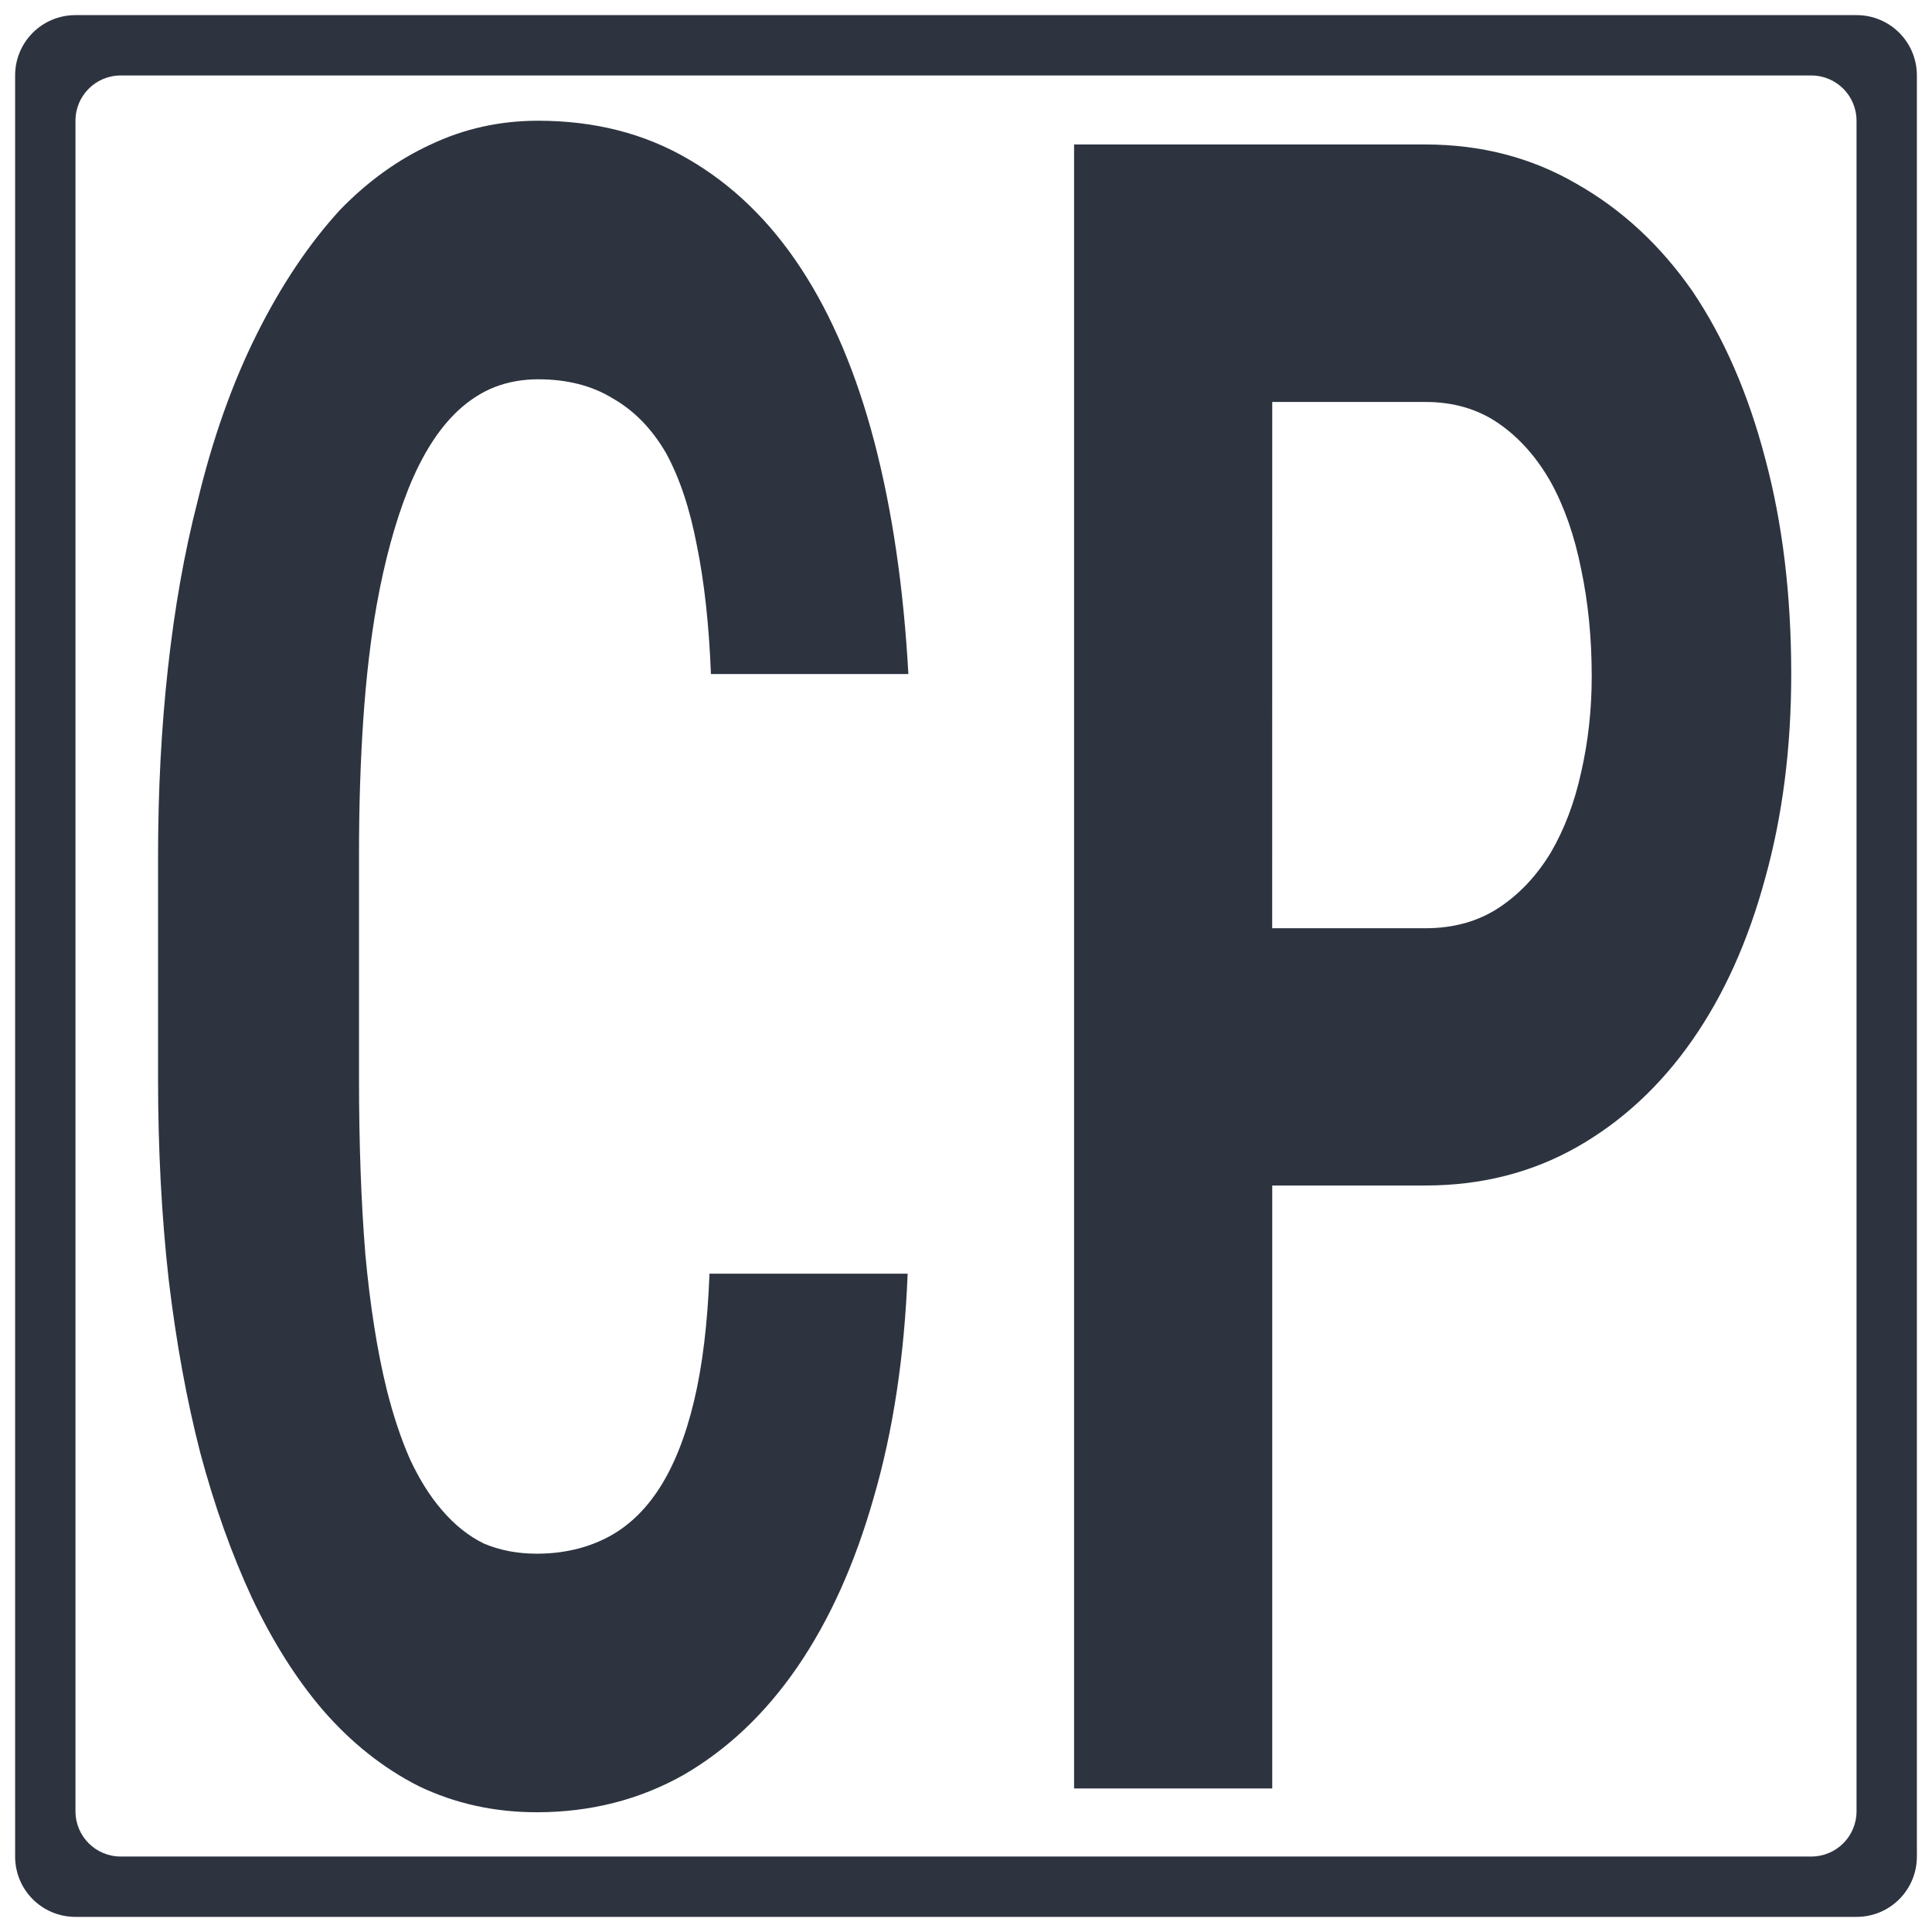 <?xml version="1.0" encoding="UTF-8" standalone="no"?>
<!-- Created with Inkscape (http://www.inkscape.org/) -->

<svg
   width="128"
   height="128"
   viewBox="0 0 33.867 33.867"
   version="1.1"
   id="svg1234"
   inkscape:version="1.2.1 (9c6d41e410, 2022-07-14)"
   sodipodi:docname="cp.svg"
   xmlns:inkscape="http://www.inkscape.org/namespaces/inkscape"
   xmlns:sodipodi="http://sodipodi.sourceforge.net/DTD/sodipodi-0.dtd"
   xmlns="http://www.w3.org/2000/svg"
   xmlns:svg="http://www.w3.org/2000/svg">
  <sodipodi:namedview
     id="namedview1236"
     pagecolor="#ffffff"
     bordercolor="#666666"
     borderopacity="1.0"
     inkscape:showpageshadow="2"
     inkscape:pageopacity="0.0"
     inkscape:pagecheckerboard="0"
     inkscape:deskcolor="#d1d1d1"
     inkscape:document-units="mm"
     showgrid="false"
     inkscape:zoom="6.359375"
     inkscape:cx="57.238329"
     inkscape:cy="64"
     inkscape:window-width="1920"
     inkscape:window-height="1017"
     inkscape:window-x="1912"
     inkscape:window-y="312"
     inkscape:window-maximized="1"
     inkscape:current-layer="svg1234" />
  <defs
     id="defs1231" />
  <g
     inkscape:groupmode="layer"
     id="layer2"
     inkscape:label="Marco"
     style="display:inline"
     sodipodi:insensitive="true">
    <path
       id="rect2881"
       style="display:inline;opacity:1;fill:#2d3440;fill-opacity:1;stroke:#000000;stroke-width:0;stroke-linejoin:round;stroke-dasharray:none;stroke-opacity:0"
       d="m 1.323,0.265 c -0.586,0 -1.058,0.472 -1.058,1.058 V 32.544 c 0,0.586 0.472,1.058 1.058,1.058 H 32.544 c 0.586,0 1.058,-0.472 1.058,-1.058 V 1.323 c 0,-0.586 -0.472,-1.058 -1.058,-1.058 z m 0.794,1.058 H 31.75 c 0.44,0 0.794,0.354 0.794,0.794 V 31.75 c 0,0.44 -0.354,0.794 -0.794,0.794 H 2.117 c -0.44,0 -0.794,-0.354 -0.794,-0.794 V 2.117 c 0,-0.44 0.354,-0.794 0.794,-0.794 z"
       inkscape:label="marco_on" />
    <path
       id="path3984"
       style="display:none;fill:#2d3440;fill-opacity:1;stroke-width:0.012"
       inkscape:label="marco_off"
       d="m 1.323,0.265 c -0.005,0 -0.01,9.5842e-4 -0.016,0.001 -0.019,0.034 -0.044,0.067 -0.078,0.101 -7.103e-4,7.294e-4 -0.001,0.002 -0.002,0.003 -0.017,0.017 -0.033,0.031 -0.05,0.043 -0.12,0.093 -0.239,0.09 -0.384,0.085 -0.043,-0.001 -0.087,-0.002 -0.131,-0.002 C 0.42,0.689 0.265,0.987 0.265,1.323 V 1.929 C 0.368,1.762 0.365,1.59 0.36,1.436 0.354,1.267 0.35,1.135 0.488,0.995 c 7.9641e-4,-7.872e-4 0.001,-0.001 0.002,-0.002 0.017,-0.017 0.033,-0.031 0.05,-0.044 0.12,-0.093 0.239,-0.09 0.384,-0.085 0.19,0.006 0.405,0.014 0.606,-0.19 l -5.167e-4,-5.1677e-4 c 7.991e-4,-7.844e-4 0.002,-0.001 0.003,-0.002 C 1.665,0.538 1.704,0.399 1.715,0.265 Z m 1.073,0 C 2.241,0.454 2.245,0.652 2.251,0.828 c 0.005,0.168 0.01,0.301 -0.129,0.441 -7.963e-4,7.873e-4 -0.001,0.001 -0.002,0.002 -0.017,0.017 -0.033,0.031 -0.05,0.043 -0.007,0.005 -0.014,0.008 -0.021,0.012 0.022,-0.002 0.044,-0.004 0.067,-0.004 H 2.575 C 2.614,1.199 2.616,1.076 2.612,0.962 2.607,0.793 2.603,0.66 2.741,0.52 2.879,0.38 3.011,0.385 3.178,0.391 3.345,0.396 3.531,0.402 3.71,0.265 Z m 2.104,0 c 2.494e-4,0.03 7.64e-5,0.062 0.001,0.091 0.005,0.168 0.01,0.301 -0.129,0.441 C 4.234,0.936 4.103,0.932 3.936,0.927 3.747,0.92 3.531,0.913 3.33,1.117 3.263,1.184 3.225,1.254 3.196,1.323 H 3.787 c 0.087,-0.033 0.178,-0.034 0.283,-0.031 0.19,0.006 0.404,0.014 0.605,-0.19 C 4.876,0.899 4.869,0.681 4.863,0.489 4.861,0.408 4.859,0.335 4.873,0.265 Z m 2.17,0 C 6.656,0.283 6.647,0.301 6.629,0.319 6.49,0.459 6.359,0.455 6.192,0.449 6.003,0.443 5.787,0.435 5.586,0.639 c -0.002,0.002 -0.004,0.004 -0.006,0.006 -0.201,0.204 -0.194,0.421 -0.188,0.613 7.44e-4,0.023 6.932e-4,0.044 0.001,0.066 H 5.759 C 5.758,1.189 5.772,1.074 5.889,0.955 6.027,0.816 6.159,0.82 6.325,0.825 c 0.19,0.006 0.405,0.014 0.606,-0.19 v -5.1677e-4 c 0.002,-0.002 0.003,-0.003 0.005,-0.005 C 7.055,0.511 7.098,0.386 7.115,0.265 Z m 1.097,0 C 7.644,0.44 7.649,0.621 7.654,0.784 7.66,0.953 7.665,1.086 7.526,1.226 7.477,1.276 7.427,1.303 7.377,1.323 H 7.963 C 8.019,1.185 8.021,1.046 8.017,0.919 8.011,0.751 8.006,0.618 8.145,0.478 8.283,0.338 8.415,0.342 8.581,0.348 c 0.147,0.005 0.309,0.009 0.468,-0.083 z m 2.138,0 c 4.053e-4,0.016 9.1e-6,0.032 5.167e-4,0.048 0.005,0.168 0.01,0.301 -0.129,0.441 C 9.638,0.894 9.506,0.89 9.34,0.884 9.15,0.878 8.936,0.871 8.734,1.074 8.654,1.156 8.612,1.24 8.585,1.323 h 0.525 c 0.113,-0.077 0.227,-0.077 0.364,-0.073 0.19,0.006 0.404,0.013 0.606,-0.19 0.201,-0.204 0.194,-0.421 0.188,-0.613 -0.002,-0.066 -0.002,-0.125 0.005,-0.182 z m 2.136,0 c -0.005,0.005 -0.007,0.01 -0.012,0.016 -0.138,0.14 -0.27,0.136 -0.436,0.13 -0.19,-0.006 -0.405,-0.013 -0.606,0.19 -5.62e-4,5.624e-4 -9.51e-4,9.803e-4 -0.002,0.002 -0.201,0.204 -0.194,0.421 -0.188,0.612 0.001,0.038 0.003,0.074 0.002,0.109 h 0.365 c -0.004,-0.153 2.97e-4,-0.279 0.13,-0.41 0.138,-0.14 0.269,-0.136 0.436,-0.13 0.19,0.006 0.405,0.014 0.606,-0.19 5.06e-4,-5.075e-4 0.001,-0.001 0.002,-0.002 0.106,-0.107 0.153,-0.218 0.174,-0.327 z m 1.102,0 C 13.046,0.428 13.05,0.595 13.055,0.746 13.06,0.915 13.065,1.048 12.926,1.188 c -0.138,0.14 -0.27,0.135 -0.437,0.13 -0.066,-0.002 -0.137,-0.001 -0.208,0.006 h 1.068 c 0.074,-0.151 0.071,-0.303 0.067,-0.442 -0.005,-0.168 -0.01,-0.301 0.129,-0.441 0.138,-0.14 0.27,-0.136 0.436,-0.13 0.118,0.004 0.247,0.002 0.375,-0.045 z m 2.163,0 c 9.7e-5,0.003 -9.8e-5,0.006 0,0.009 0.005,0.168 0.01,0.301 -0.128,0.441 -0.138,0.14 -0.271,0.135 -0.437,0.13 -0.19,-0.006 -0.404,-0.013 -0.606,0.19 -0.093,0.094 -0.139,0.192 -0.163,0.288 h 0.489 c 0.13,-0.117 0.255,-0.117 0.412,-0.112 0.19,0.006 0.405,0.014 0.606,-0.19 0.201,-0.204 0.194,-0.421 0.188,-0.613 -0.002,-0.051 -0.002,-0.098 5.17e-4,-0.144 z m 2.09,0 C 17.27,0.37 17.147,0.371 16.995,0.366 c -0.19,-0.006 -0.404,-0.013 -0.606,0.19 -0.002,0.002 -0.003,0.003 -0.005,0.005 -0.201,0.204 -0.194,0.421 -0.188,0.612 0.002,0.053 0.001,0.102 -0.002,0.149 h 0.364 c -1.34e-4,-0.004 1.36e-4,-0.009 0,-0.013 -0.005,-0.168 -0.01,-0.301 0.129,-0.441 0.138,-0.14 0.27,-0.136 0.436,-0.131 0.19,0.006 0.405,0.014 0.606,-0.19 v -5.1676e-4 c 0.002,-0.002 0.003,-0.003 0.005,-0.005 0.09,-0.091 0.135,-0.186 0.16,-0.279 z m 1.12,0 c -0.069,0.148 -0.067,0.297 -0.063,0.433 0.005,0.168 0.01,0.301 -0.129,0.441 -0.138,0.14 -0.27,0.136 -0.437,0.13 -0.127,-0.004 -0.264,-0.003 -0.402,0.055 h 1.235 c 0.102,-0.167 0.099,-0.337 0.094,-0.491 -0.005,-0.168 -0.01,-0.301 0.129,-0.441 0.087,-0.088 0.173,-0.116 0.265,-0.126 z m 2.188,0 c 0.004,0.149 -0.002,0.273 -0.129,0.402 -0.138,0.14 -0.27,0.136 -0.436,0.13 -0.19,-0.006 -0.405,-0.014 -0.606,0.19 C 19.423,1.096 19.377,1.211 19.357,1.323 h 0.454 c 0.009,-0.01 0.013,-0.021 0.023,-0.031 0.138,-0.14 0.27,-0.135 0.436,-0.13 0.19,0.006 0.404,0.013 0.606,-0.19 0.201,-0.204 0.194,-0.421 0.188,-0.613 -0.001,-0.033 -0.001,-0.064 -0.001,-0.095 z m 2.03,0 c -0.107,0.064 -0.214,0.062 -0.344,0.058 -0.19,-0.006 -0.405,-0.014 -0.606,0.19 v 5.1677e-4 l -0.002,0.002 C 21.581,0.718 21.588,0.935 21.595,1.127 c 0.002,0.071 0.003,0.134 -0.006,0.196 h 0.374 c -4.33e-4,-0.019 7.7e-5,-0.038 -5.17e-4,-0.056 -0.005,-0.168 -0.01,-0.301 0.129,-0.441 0.138,-0.14 0.27,-0.135 0.436,-0.13 0.19,0.006 0.405,0.013 0.606,-0.19 5.62e-4,-5.637e-4 10e-4,-5.2783e-4 0.002,-0.001 0.078,-0.079 0.118,-0.159 0.146,-0.24 z m 1.168,0 c -0.052,0.135 -0.054,0.27 -0.05,0.394 0.005,0.168 0.009,0.301 -0.129,0.441 -0.138,0.14 -0.27,0.135 -0.436,0.13 -0.152,-0.005 -0.319,-0.008 -0.483,0.094 h 1.292 c 0.129,-0.179 0.123,-0.364 0.118,-0.53 -0.005,-0.168 -0.009,-0.301 0.129,-0.441 0.041,-0.041 0.081,-0.067 0.122,-0.087 z m 2.202,0 C 26.105,0.397 26.091,0.51 25.975,0.627 25.836,0.767 25.705,0.763 25.538,0.758 25.349,0.751 25.134,0.744 24.932,0.948 24.811,1.071 24.769,1.198 24.754,1.323 h 0.428 c 0.016,-0.023 0.03,-0.046 0.053,-0.07 0.138,-0.14 0.27,-0.135 0.436,-0.13 0.19,0.006 0.405,0.013 0.606,-0.19 0.201,-0.204 0.194,-0.421 0.188,-0.613 -6.38e-4,-0.02 -1.42e-4,-0.037 -5.17e-4,-0.056 z m 1.933,0 c -0.075,0.019 -0.154,0.019 -0.243,0.016 -0.19,-0.006 -0.404,-0.014 -0.606,0.19 v 5.1677e-4 c -0.002,0.002 -0.003,0.003 -0.005,0.005 -0.201,0.204 -0.194,0.421 -0.188,0.613 0.003,0.085 0.005,0.162 -0.011,0.235 h 0.379 c -1.91e-4,-0.032 -5.48e-4,-0.064 -0.002,-0.095 -0.005,-0.168 -0.009,-0.301 0.129,-0.441 0.138,-0.14 0.27,-0.136 0.436,-0.13 0.19,0.006 0.405,0.014 0.606,-0.19 0.002,-0.002 0.003,-0.003 0.005,-0.005 0.064,-0.065 0.102,-0.131 0.131,-0.197 z m 1.253,0 c -0.037,0.121 -0.038,0.24 -0.034,0.351 0.005,0.168 0.01,0.301 -0.128,0.441 -0.138,0.14 -0.271,0.135 -0.437,0.13 -0.17,-0.006 -0.36,-0.01 -0.543,0.136 h 1.317 c 0.164,-0.192 0.159,-0.393 0.153,-0.573 -0.005,-0.168 -0.01,-0.301 0.129,-0.441 0.019,-0.02 0.039,-0.031 0.058,-0.045 z m 2.218,0 c -0.003,0.115 -0.027,0.216 -0.13,0.321 -0.138,0.14 -0.27,0.135 -0.437,0.13 -0.19,-0.006 -0.404,-0.013 -0.606,0.19 -0.136,0.137 -0.173,0.28 -0.184,0.418 h 0.405 c 0.019,-0.037 0.045,-0.074 0.082,-0.112 0.138,-0.14 0.27,-0.136 0.437,-0.13 0.19,0.006 0.404,0.013 0.606,-0.19 0.201,-0.204 0.194,-0.421 0.188,-0.613 -1.54e-4,-0.005 1.49e-4,-0.009 0,-0.013 z m 1.287,0.031 c -0.07,0.029 -0.141,0.068 -0.209,0.137 -0.201,0.204 -0.194,0.421 -0.188,0.612 0.005,0.168 0.01,0.301 -0.128,0.441 -0.006,0.006 -0.012,0.009 -0.019,0.014 0.113,0.092 0.2,0.216 0.249,0.357 0.025,-0.019 0.049,-0.04 0.073,-0.065 0.201,-0.204 0.194,-0.421 0.188,-0.613 -0.005,-0.168 -0.01,-0.3 0.129,-0.44 C 33.028,0.601 33.159,0.604 33.325,0.609 33.186,0.457 33.003,0.346 32.796,0.296 Z m 0.802,0.946 c -0.04,0.025 -0.079,0.055 -0.118,0.095 -0.201,0.204 -0.194,0.421 -0.188,0.613 0.005,0.168 0.01,0.301 -0.129,0.441 -0.138,0.14 -0.27,0.136 -0.436,0.13 -0.059,-0.002 -0.12,-0.002 -0.183,0.003 v 0.407 c 0.098,-0.048 0.198,-0.048 0.316,-0.044 0.19,0.006 0.404,0.013 0.606,-0.19 0.069,-0.07 0.108,-0.141 0.136,-0.213 V 1.323 c 0,-0.028 -0.002,-0.055 -0.004,-0.082 z M 1.539,1.397 c -0.15,0.005 -0.309,0.039 -0.46,0.191 l 5.167e-4,5.168e-4 c -7.997e-4,7.838e-4 -0.002,0.001 -0.003,0.002 -0.201,0.204 -0.194,0.421 -0.188,0.612 0.005,0.168 0.01,0.301 -0.129,0.441 -0.138,0.14 -0.27,0.136 -0.437,0.131 -0.019,-6.456e-4 -0.04,-7.72e-5 -0.06,-5.168e-4 v 0.373 c 0.061,-0.009 0.124,-0.009 0.193,-0.007 0.19,0.006 0.404,0.013 0.606,-0.19 C 1.265,2.747 1.258,2.53 1.252,2.338 1.247,2.19 1.249,2.069 1.341,1.948 1.393,1.705 1.556,1.504 1.775,1.4 c -0.029,6.9e-6 -0.058,-5.179e-4 -0.089,-0.002 -0.047,-0.002 -0.096,-0.003 -0.146,-0.002 z M 33.472,3.42 c -0.15,0.005 -0.309,0.039 -0.46,0.191 -0.201,0.204 -0.194,0.421 -0.188,0.613 0.005,0.168 0.01,0.301 -0.129,0.441 -0.051,0.051 -0.101,0.079 -0.152,0.099 v 0.404 c 0.147,-0.006 0.301,-0.041 0.449,-0.191 0.002,-0.002 0.004,-0.004 0.006,-0.006 0.201,-0.204 0.194,-0.421 0.188,-0.612 -0.005,-0.168 -0.01,-0.301 0.129,-0.441 0.094,-0.095 0.186,-0.121 0.287,-0.128 V 3.421 c -0.042,-0.001 -0.085,-0.003 -0.13,-0.002 z M 1.07,3.675 C 0.92,3.68 0.761,3.714 0.61,3.866 0.409,4.07 0.416,4.288 0.423,4.479 c 0.005,0.168 0.01,0.301 -0.129,0.441 -0.01,0.01 -0.02,0.014 -0.029,0.023 V 5.407 C 0.373,5.387 0.484,5.34 0.591,5.232 v -5.168e-4 c 0.002,-0.002 0.004,-0.003 0.006,-0.005 C 0.798,5.022 0.791,4.805 0.784,4.613 0.779,4.445 0.775,4.312 0.913,4.172 1.044,4.04 1.169,4.037 1.323,4.042 V 3.678 c -0.034,5.145e-4 -0.069,-8.237e-4 -0.106,-0.002 -0.047,-0.002 -0.096,-0.003 -0.146,-0.002 z m 0.253,1.468 c -0.01,0.082 -0.011,0.163 -0.009,0.239 0.005,0.168 0.01,0.301 -0.128,0.441 C 1.048,5.962 0.916,5.958 0.749,5.952 0.597,5.947 0.429,5.943 0.265,6.046 V 7.304 C 0.321,7.166 0.321,7.027 0.317,6.9 0.312,6.732 0.308,6.598 0.446,6.459 0.584,6.319 0.716,6.323 0.883,6.329 1.021,6.333 1.173,6.336 1.323,6.26 Z M 33.602,5.547 c -0.006,0.006 -0.008,0.013 -0.014,0.019 -0.138,0.14 -0.27,0.136 -0.436,0.13 -0.19,-0.006 -0.405,-0.013 -0.606,0.19 -5.4e-4,5.37e-4 -10e-4,0.001 -0.002,0.002 v 1.355 c 0.188,-0.2 0.182,-0.412 0.176,-0.599 -0.005,-0.168 -0.01,-0.301 0.129,-0.441 0.138,-0.14 0.27,-0.135 0.437,-0.13 0.101,0.003 0.208,0.004 0.317,-0.023 z m 0,1.128 c -0.053,0.028 -0.107,0.065 -0.159,0.118 -0.002,0.002 -0.003,0.003 -0.005,0.005 -0.201,0.204 -0.195,0.421 -0.189,0.612 0.005,0.168 0.01,0.302 -0.128,0.442 -0.138,0.14 -0.27,0.135 -0.437,0.129 -0.046,-0.002 -0.093,-0.003 -0.141,-0.002 v 0.396 c 0.085,-0.03 0.173,-0.031 0.274,-0.027 0.19,0.006 0.404,0.013 0.606,-0.19 0.12,-0.121 0.163,-0.247 0.179,-0.369 z M 1.323,6.885 c -0.094,0.025 -0.19,0.071 -0.282,0.164 -0.002,0.002 -0.003,0.004 -0.005,0.006 C 0.835,7.258 0.841,7.475 0.847,7.667 0.853,7.835 0.858,7.969 0.719,8.109 0.581,8.248 0.45,8.243 0.283,8.238 c -0.006,-2.01e-4 -0.013,1.951e-4 -0.019,0 V 8.606 c 0.048,-0.003 0.097,-0.003 0.151,-0.002 0.19,0.006 0.405,0.013 0.606,-0.19 0.201,-0.204 0.194,-0.421 0.188,-0.613 -0.005,-0.16 -0.006,-0.289 0.114,-0.422 z M 33.43,8.883 c -0.15,0.005 -0.308,0.039 -0.459,0.192 -0.201,0.204 -0.194,0.421 -0.188,0.613 0.005,0.168 0.01,0.301 -0.129,0.441 -0.037,0.037 -0.073,0.063 -0.11,0.083 v 0.411 c 0.136,-0.011 0.276,-0.049 0.411,-0.186 l -5.16e-4,-5.16e-4 c 5.64e-4,-5.62e-4 0.001,-5.8e-4 0.002,-10e-4 0.201,-0.204 0.194,-0.421 0.188,-0.612 -0.005,-0.168 -0.01,-0.302 0.129,-0.442 0.107,-0.108 0.211,-0.13 0.329,-0.131 V 8.885 c -0.009,-2.72e-4 -0.017,-2.156e-4 -0.026,-5.168e-4 -0.047,-0.002 -0.096,-0.003 -0.146,-0.002 z M 1.028,9.138 C 0.878,9.143 0.719,9.177 0.568,9.33 0.367,9.534 0.374,9.751 0.38,9.943 c 0.005,0.161 0.006,0.291 -0.116,0.424 v 0.491 c 0.097,-0.025 0.194,-0.072 0.288,-0.167 5.5195e-4,-5.55e-4 0.001,-5.73e-4 0.002,-0.001 0.201,-0.204 0.194,-0.421 0.188,-0.613 C 0.737,9.909 0.732,9.776 0.871,9.636 1.009,9.496 1.141,9.501 1.307,9.506 c 0.005,1.669e-4 0.01,-1.641e-4 0.016,0 V 9.139 c -0.047,0.003 -0.096,0.003 -0.148,0.002 -0.047,-0.002 -0.097,-0.004 -0.147,-0.002 z m 0.295,1.309 c -0.053,0.136 -0.055,0.272 -0.051,0.397 0.005,0.168 0.01,0.301 -0.129,0.441 -0.138,0.14 -0.27,0.135 -0.436,0.13 -0.139,-0.005 -0.292,-0.008 -0.443,0.07 v 1.162 c 0.019,-0.099 0.017,-0.197 0.014,-0.288 -0.005,-0.168 -0.009,-0.301 0.129,-0.441 0.138,-0.14 0.27,-0.136 0.436,-0.131 0.15,0.005 0.316,0.009 0.479,-0.09 z m 32.279,0.508 c -0.016,0.025 -0.032,0.049 -0.056,0.074 -0.138,0.14 -0.27,0.136 -0.436,0.13 -0.177,-0.006 -0.376,-0.01 -0.566,0.155 v 1.344 c 0.148,-0.186 0.143,-0.381 0.137,-0.554 -0.005,-0.168 -0.009,-0.301 0.129,-0.441 0.138,-0.14 0.27,-0.136 0.436,-0.13 0.112,0.004 0.234,0.002 0.356,-0.037 z m 0,1.167 c -0.068,0.029 -0.135,0.068 -0.201,0.135 -5.63e-4,5.64e-4 -0.001,0.001 -0.002,0.002 -0.201,0.204 -0.194,0.421 -0.188,0.612 0.005,0.168 0.01,0.301 -0.129,0.441 -0.138,0.14 -0.27,0.135 -0.436,0.13 -0.033,-0.001 -0.068,-10e-4 -0.103,-10e-4 v 0.38 c 0.073,-0.017 0.149,-0.016 0.235,-0.013 0.19,0.006 0.405,0.013 0.606,-0.19 0.201,-0.204 0.194,-0.421 0.188,-0.612 -0.003,-0.104 -0.002,-0.195 0.029,-0.282 z m -32.279,0.214 c -0.108,0.021 -0.218,0.069 -0.324,0.176 -5.513e-4,5.55e-4 -0.001,5.34e-4 -0.002,10e-4 -0.201,0.204 -0.194,0.421 -0.188,0.613 0.005,0.168 0.01,0.301 -0.129,0.441 -0.132,0.134 -0.259,0.135 -0.416,0.13 v 0.364 c 0.036,-7.13e-4 0.073,2.48e-4 0.112,0.002 0.19,0.006 0.405,0.014 0.606,-0.19 0.201,-0.204 0.194,-0.421 0.188,-0.613 -0.005,-0.168 -0.01,-0.301 0.129,-0.441 0.008,-0.008 0.016,-0.011 0.023,-0.018 z m 32.069,2.006 c -0.15,0.005 -0.308,0.039 -0.459,0.192 -0.201,0.204 -0.194,0.421 -0.188,0.612 0.005,0.168 0.01,0.301 -0.128,0.441 -0.024,0.024 -0.048,0.039 -0.072,0.056 v 0.437 c 0.122,-0.016 0.248,-0.058 0.369,-0.181 0.002,-0.002 0.003,-0.004 0.005,-0.005 0.201,-0.204 0.194,-0.421 0.188,-0.613 -0.005,-0.168 -0.01,-0.301 0.129,-0.441 0.118,-0.12 0.233,-0.133 0.367,-0.131 v -0.364 c -0.021,-3.68e-4 -0.042,-2.88e-4 -0.064,-10e-4 -0.047,-0.002 -0.096,-0.003 -0.146,-0.002 z M 1.323,14.594 c -0.059,0.007 -0.119,0.008 -0.187,0.006 -0.19,-0.006 -0.405,-0.013 -0.606,0.19 -0.201,0.204 -0.194,0.421 -0.188,0.612 0.005,0.141 0.003,0.258 -0.078,0.375 v 0.529 c 0.083,-0.027 0.165,-0.069 0.246,-0.151 v -5.17e-4 c 0.002,-0.002 0.003,-0.003 0.005,-0.005 0.201,-0.204 0.194,-0.421 0.188,-0.612 -0.005,-0.168 -0.009,-0.301 0.129,-0.441 0.138,-0.14 0.269,-0.136 0.436,-0.13 0.018,5.84e-4 0.036,8.4e-5 0.054,5.16e-4 z m 0,1.224 c -0.099,0.165 -0.095,0.333 -0.09,0.485 0.005,0.168 0.01,0.302 -0.129,0.442 -0.138,0.14 -0.27,0.135 -0.436,0.129 -0.127,-0.004 -0.266,-0.003 -0.404,0.055 v 0.596 c 0.02,-0.05 0.046,-0.099 0.096,-0.149 0.138,-0.14 0.27,-0.136 0.436,-0.13 0.165,0.005 0.349,0.012 0.527,-0.12 z m 32.279,0.522 c -0.019,0.05 -0.046,0.099 -0.096,0.149 -0.138,0.14 -0.27,0.135 -0.436,0.13 -0.165,-0.005 -0.349,-0.012 -0.527,0.12 v 1.308 c 0.098,-0.165 0.095,-0.333 0.09,-0.485 -0.005,-0.168 -0.01,-0.301 0.129,-0.441 0.138,-0.14 0.27,-0.136 0.436,-0.131 0.127,0.004 0.266,0.004 0.404,-0.055 z m 0,1.219 c -0.083,0.027 -0.165,0.069 -0.246,0.151 v 5.16e-4 c -0.002,0.002 -0.003,0.003 -0.005,0.005 -0.201,0.204 -0.194,0.421 -0.188,0.613 0.005,0.168 0.01,0.301 -0.129,0.441 -0.138,0.14 -0.27,0.136 -0.436,0.13 -0.018,-5.84e-4 -0.036,-8.3e-5 -0.054,-5.17e-4 v 0.373 c 0.059,-0.008 0.12,-0.008 0.187,-0.006 0.19,0.006 0.404,0.013 0.606,-0.191 0.201,-0.204 0.194,-0.421 0.188,-0.612 -0.005,-0.141 -0.003,-0.257 0.078,-0.374 z m -32.279,0.225 c -0.122,0.016 -0.248,0.059 -0.369,0.181 l 5.1676e-4,5.17e-4 c -0.002,0.002 -0.004,0.003 -0.006,0.005 -0.201,0.204 -0.194,0.421 -0.188,0.613 0.005,0.168 0.009,0.301 -0.129,0.441 -0.118,0.12 -0.233,0.133 -0.367,0.131 v 0.364 c 0.021,3.49e-4 0.042,2.9e-4 0.064,0.001 0.19,0.006 0.404,0.013 0.606,-0.19 0.201,-0.204 0.194,-0.421 0.188,-0.612 -0.005,-0.168 -0.01,-0.301 0.129,-0.441 0.024,-0.024 0.048,-0.039 0.072,-0.056 z m 32.02,2.016 c -0.15,0.005 -0.309,0.039 -0.46,0.191 -0.201,0.204 -0.194,0.421 -0.188,0.613 0.005,0.168 0.01,0.301 -0.129,0.441 -0.008,0.008 -0.015,0.011 -0.023,0.018 v 0.465 c 0.108,-0.021 0.218,-0.068 0.324,-0.176 5.02e-4,-5.04e-4 0.001,-0.001 0.002,-0.002 0.201,-0.204 0.194,-0.421 0.188,-0.612 -0.005,-0.168 -0.01,-0.301 0.129,-0.441 0.132,-0.134 0.26,-0.135 0.416,-0.13 v -0.364 c -0.036,7.35e-4 -0.073,-2.35e-4 -0.113,-0.002 -0.047,-0.002 -0.096,-0.003 -0.146,-0.002 z m -32.02,0.243 c -0.073,0.017 -0.149,0.016 -0.235,0.013 -0.19,-0.006 -0.405,-0.014 -0.606,0.19 -0.201,0.204 -0.194,0.421 -0.188,0.613 0.003,0.105 0.002,0.195 -0.029,0.283 v 0.6 c 0.068,-0.029 0.135,-0.068 0.201,-0.134 5.0335e-4,-5.07e-4 0.001,-0.001 0.002,-0.002 0.201,-0.204 0.194,-0.421 0.188,-0.613 -0.005,-0.168 -0.01,-0.301 0.129,-0.441 0.138,-0.14 0.27,-0.136 0.437,-0.13 0.033,0.001 0.068,0.001 0.102,0.001 z m 0,1.163 c -0.148,0.186 -0.143,0.381 -0.137,0.554 0.005,0.168 0.01,0.301 -0.129,0.441 -0.138,0.14 -0.27,0.136 -0.436,0.13 -0.112,-0.004 -0.234,-0.003 -0.356,0.037 v 0.54 c 0.016,-0.025 0.032,-0.049 0.056,-0.074 0.138,-0.14 0.27,-0.136 0.436,-0.13 0.177,0.006 0.376,0.01 0.566,-0.155 z m 32.279,0.011 c -0.019,0.099 -0.017,0.197 -0.014,0.288 0.005,0.168 0.01,0.301 -0.129,0.441 -0.138,0.14 -0.27,0.135 -0.436,0.13 -0.15,-0.005 -0.316,-0.009 -0.479,0.09 v 1.252 c 0.054,-0.136 0.055,-0.273 0.051,-0.398 -0.005,-0.168 -0.01,-0.301 0.129,-0.441 0.138,-0.14 0.27,-0.135 0.437,-0.13 0.139,0.005 0.291,0.008 0.442,-0.07 z m 0,1.79 c -0.096,0.025 -0.194,0.071 -0.288,0.166 -5.64e-4,5.63e-4 -9.51e-4,10e-4 -0.002,0.002 -0.201,0.204 -0.194,0.421 -0.188,0.613 0.005,0.168 0.01,0.301 -0.129,0.441 -0.138,0.14 -0.27,0.136 -0.437,0.13 -0.005,-1.67e-4 -0.01,1.64e-4 -0.015,0 v 0.367 c 0.047,-0.003 0.096,-0.003 0.149,-0.002 0.19,0.006 0.404,0.014 0.606,-0.19 0.201,-0.204 0.194,-0.421 0.188,-0.613 -0.005,-0.161 -0.005,-0.29 0.116,-0.424 z m -32.279,0.236 c -0.135,0.011 -0.276,0.05 -0.411,0.186 -5.517e-4,5.54e-4 -0.001,0.001 -0.002,0.002 -0.201,0.204 -0.194,0.421 -0.188,0.612 0.005,0.168 0.01,0.301 -0.129,0.441 -0.107,0.108 -0.211,0.13 -0.329,0.132 v 0.364 c 0.009,2.68e-4 0.017,2.17e-4 0.026,5.17e-4 0.19,0.006 0.405,0.013 0.606,-0.19 0.201,-0.204 0.194,-0.421 0.188,-0.613 -0.005,-0.168 -0.009,-0.301 0.129,-0.441 0.037,-0.037 0.073,-0.063 0.11,-0.083 z M 33.602,25.261 c -0.048,0.003 -0.097,0.004 -0.151,0.002 -0.19,-0.006 -0.405,-0.014 -0.606,0.19 -0.201,0.204 -0.194,0.421 -0.188,0.613 0.005,0.16 0.006,0.288 -0.114,0.421 v 0.495 c 0.095,-0.025 0.19,-0.071 0.282,-0.164 h 5.17e-4 c 0.002,-0.002 0.004,-0.004 0.005,-0.005 0.201,-0.204 0.194,-0.421 0.188,-0.613 -0.005,-0.168 -0.01,-0.301 0.129,-0.441 0.138,-0.14 0.27,-0.136 0.436,-0.13 0.006,1.95e-4 0.012,-1.91e-4 0.018,0 z M 1.323,25.49 c -0.085,0.03 -0.172,0.031 -0.273,0.028 -0.19,-0.006 -0.405,-0.013 -0.606,0.19 -0.121,0.123 -0.163,0.25 -0.179,0.374 v 1.109 c 0.054,-0.028 0.107,-0.066 0.16,-0.119 l -5.1677e-4,-5.17e-4 c 0.002,-0.002 0.004,-0.003 0.006,-0.005 0.201,-0.204 0.194,-0.421 0.188,-0.613 -0.005,-0.168 -0.01,-0.301 0.129,-0.441 0.138,-0.14 0.27,-0.136 0.436,-0.13 0.046,0.002 0.093,0.003 0.141,0.002 z m 32.279,1.075 c -0.056,0.138 -0.057,0.276 -0.053,0.403 0.005,0.168 0.01,0.301 -0.129,0.441 -0.138,0.14 -0.27,0.136 -0.436,0.13 -0.138,-0.005 -0.291,-0.008 -0.441,0.069 v 1.113 c 0.01,-0.08 0.011,-0.16 0.008,-0.235 -0.005,-0.168 -0.01,-0.301 0.129,-0.441 0.138,-0.14 0.27,-0.136 0.437,-0.13 0.152,0.005 0.32,0.009 0.485,-0.094 z m -32.279,0.059 c -0.187,0.199 -0.182,0.411 -0.176,0.598 0.005,0.168 0.01,0.301 -0.129,0.441 -0.138,0.14 -0.27,0.136 -0.436,0.13 -0.101,-0.003 -0.209,-0.005 -0.318,0.023 v 0.502 c 0.006,-0.006 0.008,-0.013 0.014,-0.019 0.138,-0.14 0.27,-0.136 0.436,-0.13 0.19,0.006 0.405,0.013 0.606,-0.19 5.49e-4,-5.39e-4 0.001,-0.001 0.002,-0.002 z m 32.279,1.836 c -0.109,0.021 -0.219,0.068 -0.326,0.176 -0.002,0.002 -0.004,0.003 -0.006,0.005 -0.201,0.204 -0.194,0.421 -0.188,0.612 0.005,0.168 0.01,0.302 -0.129,0.442 -0.131,0.132 -0.256,0.134 -0.41,0.13 v 0.364 c 0.034,-4.95e-4 0.069,3.15e-4 0.106,0.002 0.19,0.006 0.404,0.013 0.606,-0.19 0.201,-0.204 0.194,-0.421 0.188,-0.612 -0.005,-0.168 -0.01,-0.301 0.129,-0.441 0.01,-0.01 0.02,-0.014 0.029,-0.023 z M 1.323,28.7 c -0.147,0.006 -0.301,0.041 -0.449,0.191 -0.002,0.002 -0.004,0.004 -0.006,0.006 -0.201,0.204 -0.194,0.421 -0.188,0.612 0.005,0.168 0.01,0.301 -0.129,0.441 -0.094,0.095 -0.186,0.122 -0.287,0.128 v 0.367 c 0.186,0.006 0.394,0.008 0.59,-0.19 0.201,-0.204 0.194,-0.421 0.188,-0.613 -0.005,-0.168 -0.01,-0.301 0.129,-0.441 0.051,-0.051 0.101,-0.079 0.152,-0.099 z m 32.279,2.02 c -0.061,0.009 -0.123,0.009 -0.193,0.007 -0.19,-0.006 -0.404,-0.013 -0.606,0.191 -0.201,0.204 -0.195,0.42 -0.189,0.612 0.005,0.148 0.003,0.268 -0.089,0.39 -0.052,0.243 -0.216,0.444 -0.435,0.548 0.029,-1.4e-5 0.059,5.12e-4 0.09,0.002 0.19,0.006 0.404,0.013 0.605,-0.19 h 5.17e-4 c 6.77e-4,-5.87e-4 0.002,-0.002 0.002,-0.002 0.201,-0.204 0.194,-0.421 0.188,-0.612 -0.005,-0.168 -0.01,-0.301 0.129,-0.441 0.138,-0.14 0.27,-0.135 0.437,-0.13 0.019,6.45e-4 0.04,7.8e-5 0.06,5.17e-4 z M 1.323,30.939 c -0.098,0.048 -0.198,0.047 -0.316,0.043 -0.19,-0.006 -0.404,-0.013 -0.606,0.19 -0.07,0.07 -0.108,0.143 -0.137,0.214 v 1.158 c 0,0.028 0.002,0.055 0.004,0.082 0.04,-0.025 0.079,-0.055 0.118,-0.094 0.201,-0.204 0.194,-0.421 0.188,-0.612 -0.005,-0.168 -0.01,-0.301 0.129,-0.441 0.138,-0.14 0.27,-0.136 0.437,-0.13 0.059,0.002 0.12,0.002 0.182,-0.003 z m 32.279,0.999 c -0.104,0.167 -0.1,0.338 -0.095,0.493 0.005,0.168 0.01,0.301 -0.128,0.441 -7.09e-4,7.3e-4 -0.001,0.001 -0.002,0.002 -0.017,0.017 -0.033,0.031 -0.05,0.044 -0.12,0.093 -0.239,0.089 -0.385,0.084 -0.19,-0.006 -0.404,-0.013 -0.606,0.191 -7.12e-4,7.27e-4 -0.002,0.002 -0.002,0.002 -0.132,0.134 -0.171,0.273 -0.183,0.407 h 0.392 c 0.005,0 0.011,-9.53e-4 0.016,-0.001 0.019,-0.034 0.044,-0.067 0.077,-0.101 7.12e-4,-7.29e-4 0.001,-0.001 0.002,-0.002 0.017,-0.017 0.033,-0.031 0.05,-0.044 0.12,-0.093 0.239,-0.089 0.384,-0.084 0.042,0.001 0.086,0.002 0.13,0.002 0.243,-0.194 0.399,-0.492 0.399,-0.828 z m -32.235,0.071 c -0.025,0.019 -0.05,0.04 -0.074,0.064 -0.201,0.204 -0.194,0.421 -0.188,0.612 0.005,0.168 0.01,0.301 -0.128,0.441 -0.138,0.139 -0.269,0.136 -0.435,0.13 0.139,0.152 0.322,0.263 0.529,0.314 0.07,-0.029 0.14,-0.068 0.209,-0.137 0.201,-0.204 0.194,-0.421 0.188,-0.612 -0.005,-0.168 -0.009,-0.301 0.129,-0.441 0.006,-0.006 0.012,-0.009 0.019,-0.014 -0.113,-0.092 -0.2,-0.215 -0.249,-0.357 z m 30.451,0.531 c -0.022,0.002 -0.045,0.004 -0.068,0.004 h -0.458 c -0.04,0.124 -0.042,0.247 -0.038,0.361 0.005,0.168 0.01,0.301 -0.128,0.441 -0.138,0.14 -0.27,0.136 -0.437,0.13 -0.167,-0.005 -0.353,-0.011 -0.532,0.126 h 1.314 c 0.155,-0.189 0.151,-0.387 0.145,-0.563 -0.005,-0.168 -0.01,-0.301 0.129,-0.441 7.11e-4,-7.28e-4 0.001,-0.001 0.002,-0.002 0.017,-0.017 0.033,-0.031 0.05,-0.044 0.007,-0.005 0.014,-0.008 0.021,-0.012 z m -28.507,0.004 c -0.019,0.037 -0.045,0.075 -0.082,0.112 -0.138,0.14 -0.27,0.136 -0.436,0.13 -0.19,-0.006 -0.405,-0.014 -0.606,0.19 -0.201,0.204 -0.194,0.421 -0.188,0.613 1.529e-4,0.005 -1.477e-4,0.009 0,0.013 h 0.36 c 0.003,-0.115 0.027,-0.215 0.131,-0.32 0.138,-0.14 0.27,-0.136 0.436,-0.13 0.19,0.006 0.404,0.013 0.606,-0.19 0.136,-0.137 0.174,-0.28 0.184,-0.418 z m 1.092,0 c -0.164,0.192 -0.159,0.394 -0.153,0.573 0.005,0.168 0.009,0.301 -0.129,0.441 -0.019,0.019 -0.038,0.03 -0.057,0.044 h 0.514 c 0.036,-0.12 0.038,-0.24 0.034,-0.351 -0.005,-0.168 -0.01,-0.301 0.129,-0.441 0.138,-0.14 0.27,-0.136 0.436,-0.13 0.17,0.006 0.361,0.01 0.544,-0.136 z m 2.101,0 c 1.949e-4,0.032 5.459e-4,0.064 0.002,0.095 0.005,0.168 0.009,0.301 -0.129,0.441 -0.138,0.14 -0.27,0.136 -0.436,0.13 -0.19,-0.006 -0.405,-0.014 -0.606,0.19 -0.002,0.002 -0.003,0.003 -0.005,0.005 -0.064,0.065 -0.102,0.131 -0.131,0.197 h 0.634 c 0.075,-0.019 0.153,-0.018 0.241,-0.015 0.19,0.006 0.404,0.013 0.606,-0.19 h 5.168e-4 c 0.002,-0.002 0.003,-0.004 0.005,-0.005 0.201,-0.204 0.194,-0.421 0.188,-0.613 -0.003,-0.086 -0.005,-0.162 0.012,-0.235 z m 2.181,0 c -0.016,0.023 -0.029,0.046 -0.052,0.069 -0.138,0.14 -0.271,0.135 -0.437,0.13 -0.19,-0.006 -0.404,-0.013 -0.605,0.191 -0.201,0.204 -0.194,0.42 -0.188,0.612 6.479e-4,0.02 1.315e-4,0.038 5.167e-4,0.057 h 0.36 c -0.001,-0.132 0.013,-0.246 0.129,-0.363 0.138,-0.14 0.27,-0.135 0.437,-0.13 0.19,0.006 0.405,0.013 0.606,-0.19 0.122,-0.123 0.163,-0.251 0.179,-0.376 z m 1.086,0 c -0.129,0.179 -0.123,0.364 -0.118,0.53 0.005,0.168 0.01,0.301 -0.129,0.441 -0.041,0.041 -0.081,0.067 -0.122,0.087 h 0.563 c 0.052,-0.135 0.054,-0.27 0.05,-0.394 -0.005,-0.168 -0.01,-0.301 0.128,-0.441 0.138,-0.14 0.27,-0.135 0.437,-0.13 0.152,0.005 0.32,0.009 0.484,-0.094 z m 2.134,0 c 4.32e-4,0.019 -7.8e-5,0.038 5.17e-4,0.056 0.005,0.168 0.01,0.301 -0.129,0.441 -0.138,0.14 -0.27,0.136 -0.437,0.13 -0.19,-0.006 -0.404,-0.013 -0.606,0.19 -5.51e-4,5.56e-4 -0.001,0.001 -0.002,0.002 -0.078,0.078 -0.118,0.159 -0.146,0.239 h 0.547 c 0.106,-0.064 0.214,-0.062 0.343,-0.058 0.19,0.006 0.405,0.014 0.606,-0.19 5.03e-4,-5.06e-4 5.34e-4,-10e-4 10e-4,-0.002 0.201,-0.204 0.194,-0.421 0.188,-0.613 -0.002,-0.071 -0.002,-0.135 0.007,-0.196 z m 2.152,0 c -0.009,0.01 -0.013,0.021 -0.023,0.031 -0.138,0.14 -0.27,0.135 -0.437,0.13 -0.19,-0.006 -0.405,-0.013 -0.606,0.19 -0.201,0.204 -0.194,0.421 -0.188,0.612 0.001,0.033 0.001,0.064 10e-4,0.095 h 0.36 c -0.004,-0.149 0.002,-0.273 0.129,-0.401 0.138,-0.14 0.27,-0.136 0.436,-0.13 0.19,0.006 0.405,0.013 0.606,-0.19 0.109,-0.11 0.155,-0.225 0.175,-0.337 z m 1.091,0 c -0.102,0.167 -0.099,0.337 -0.094,0.491 0.005,0.168 0.01,0.302 -0.129,0.442 -0.087,0.088 -0.173,0.116 -0.265,0.126 h 0.692 c 0.069,-0.148 0.068,-0.297 0.064,-0.433 -0.005,-0.168 -0.01,-0.301 0.129,-0.441 0.138,-0.14 0.27,-0.136 0.436,-0.13 0.127,0.004 0.265,0.003 0.403,-0.055 z m 2.161,0 c 1.31e-4,0.004 -1.31e-4,0.008 0,0.012 0.006,0.168 0.01,0.302 -0.129,0.442 -0.138,0.14 -0.27,0.135 -0.436,0.13 -0.19,-0.006 -0.405,-0.013 -0.606,0.19 -0.002,0.002 -0.003,0.004 -0.005,0.005 -0.091,0.092 -0.135,0.186 -0.161,0.279 h 0.501 c 0.125,-0.105 0.248,-0.107 0.399,-0.102 0.19,0.006 0.405,0.014 0.606,-0.19 l -5.17e-4,-5.16e-4 c 0.002,-0.002 0.004,-0.003 0.006,-0.005 0.201,-0.204 0.194,-0.421 0.188,-0.613 -0.002,-0.053 -0.001,-0.101 0.002,-0.148 z m 2.099,0 c -0.13,0.117 -0.256,0.117 -0.413,0.112 -0.19,-0.006 -0.405,-0.013 -0.606,0.19 -0.201,0.204 -0.194,0.421 -0.188,0.613 0.002,0.051 0.002,0.098 -5.17e-4,0.144 h 0.363 c -9.8e-5,-0.003 9.8e-5,-0.006 0,-0.009 -0.005,-0.168 -0.01,-0.301 0.129,-0.441 0.138,-0.14 0.27,-0.135 0.436,-0.13 0.19,0.006 0.404,0.013 0.606,-0.19 0.093,-0.094 0.139,-0.191 0.164,-0.288 z m 1.111,0 c -0.074,0.151 -0.071,0.303 -0.067,0.442 0.005,0.168 0.01,0.301 -0.129,0.441 -0.138,0.14 -0.27,0.136 -0.437,0.13 -0.118,-0.004 -0.247,-0.002 -0.375,0.044 h 1.214 c 0.096,-0.164 0.093,-0.33 0.088,-0.481 -0.005,-0.168 -0.01,-0.301 0.129,-0.441 0.138,-0.14 0.27,-0.136 0.436,-0.13 0.066,0.002 0.137,0.001 0.208,-0.006 z m 2.185,0 c 0.004,0.153 2.01e-4,0.279 -0.129,0.41 -0.138,0.14 -0.269,0.135 -0.436,0.13 -0.19,-0.006 -0.405,-0.013 -0.606,0.19 -5.52e-4,5.57e-4 -10e-4,0.001 -0.002,0.002 -0.106,0.107 -0.153,0.218 -0.174,0.327 h 0.47 c 0.005,-0.005 0.007,-0.01 0.012,-0.015 0.138,-0.14 0.27,-0.136 0.436,-0.13 0.19,0.006 0.405,0.014 0.606,-0.19 5.63e-4,-5.64e-4 0.001,-0.001 0.002,-0.002 0.201,-0.204 0.194,-0.421 0.188,-0.613 -0.001,-0.038 -0.002,-0.074 -0.002,-0.109 z m 2.054,0 c -0.113,0.077 -0.226,0.077 -0.363,0.073 -0.19,-0.006 -0.404,-0.013 -0.606,0.19 -0.201,0.204 -0.194,0.421 -0.188,0.612 0.002,0.066 10e-4,0.125 -0.006,0.183 h 0.368 c -4.08e-4,-0.016 -1.1e-5,-0.033 -5.17e-4,-0.048 -0.005,-0.168 -0.01,-0.301 0.129,-0.441 0.138,-0.14 0.27,-0.136 0.436,-0.13 0.19,0.006 0.405,0.013 0.606,-0.19 0.081,-0.082 0.122,-0.165 0.149,-0.249 z m 1.147,0 c -0.056,0.138 -0.057,0.277 -0.053,0.404 0.005,0.168 0.009,0.301 -0.129,0.441 -0.138,0.14 -0.269,0.135 -0.436,0.13 -0.147,-0.005 -0.309,-0.009 -0.468,0.083 h 1.282 c 0.122,-0.176 0.117,-0.357 0.112,-0.52 -0.005,-0.168 -0.01,-0.301 0.129,-0.441 0.049,-0.05 0.099,-0.077 0.148,-0.097 z m 2.204,0 c 0.002,0.134 -0.012,0.249 -0.13,0.368 -0.138,0.14 -0.27,0.136 -0.436,0.13 -0.19,-0.006 -0.405,-0.014 -0.606,0.19 v 5.17e-4 c -0.002,0.002 -0.003,0.003 -0.005,0.005 -0.118,0.12 -0.162,0.244 -0.178,0.365 h 0.444 c 0.013,-0.018 0.023,-0.036 0.041,-0.054 0.138,-0.14 0.27,-0.136 0.436,-0.13 0.19,0.006 0.405,0.014 0.606,-0.19 0.002,-0.002 0.003,-0.004 0.005,-0.005 0.201,-0.204 0.194,-0.421 0.188,-0.613 -7.55e-4,-0.023 -6.86e-4,-0.044 -0.001,-0.066 z m 1.974,0 c -0.088,0.033 -0.179,0.035 -0.284,0.031 -0.19,-0.006 -0.404,-0.013 -0.606,0.191 -0.201,0.204 -0.195,0.421 -0.189,0.612 0.003,0.082 0.005,0.154 -0.009,0.224 h 0.373 c -2.41e-4,-0.03 -7.8e-5,-0.061 -0.001,-0.09 -0.005,-0.168 -0.01,-0.301 0.129,-0.441 0.138,-0.14 0.27,-0.136 0.436,-0.13 0.19,0.006 0.405,0.013 0.606,-0.19 0.067,-0.068 0.105,-0.137 0.134,-0.207 z" />
  </g>
  <g
     inkscape:label="CP"
     inkscape:groupmode="layer"
     id="g4886"
     style="display:inline"
     sodipodi:insensitive="true">
    <path
       id="path4901"
       d="m 11.94,1.673 c -0.845,0 -1.637,0.109 -2.378,0.328 C 8.833,2.21 8.159,2.513 7.544,2.909 6.855,3.379 6.24,3.952 5.698,4.63 5.155,5.308 4.717,6.08 4.384,6.946 4.091,7.655 3.873,8.427 3.726,9.262 3.58,10.086 3.507,10.957 3.507,11.875 v 3.067 c 0,0.981 0.078,1.909 0.235,2.785 0.167,0.876 0.402,1.679 0.704,2.41 0.313,0.73 0.694,1.398 1.143,2.003 0.459,0.605 0.98,1.121 1.564,1.549 0.636,0.459 1.351,0.814 2.144,1.064 0.803,0.24 1.674,0.36 2.613,0.36 1.189,0 2.274,-0.172 3.254,-0.516 0.981,-0.355 1.825,-0.855 2.535,-1.502 0.709,-0.647 1.273,-1.429 1.69,-2.347 0.428,-0.918 0.678,-1.951 0.751,-3.098 h -4.397 c -0.042,0.688 -0.156,1.278 -0.344,1.768 -0.188,0.49 -0.444,0.892 -0.767,1.205 -0.323,0.313 -0.715,0.542 -1.174,0.688 -0.459,0.146 -0.975,0.219 -1.549,0.219 -0.428,0 -0.819,-0.047 -1.174,-0.141 C 10.392,21.284 10.079,21.127 9.797,20.919 9.537,20.731 9.302,20.496 9.093,20.215 8.895,19.933 8.723,19.61 8.577,19.245 8.368,18.713 8.212,18.092 8.107,17.382 8.014,16.663 7.966,15.849 7.966,14.941 v -3.098 c 0,-0.668 0.032,-1.288 0.094,-1.862 C 8.123,9.397 8.222,8.865 8.358,8.385 8.535,7.77 8.77,7.233 9.062,6.774 9.364,6.305 9.729,5.945 10.157,5.694 c 0.25,-0.146 0.522,-0.256 0.814,-0.329 0.303,-0.073 0.625,-0.109 0.97,-0.109 0.647,0 1.2,0.089 1.659,0.266 0.469,0.167 0.861,0.417 1.174,0.751 0.303,0.344 0.532,0.772 0.688,1.283 0.167,0.511 0.271,1.106 0.313,1.784 h 4.381 C 20.051,8.151 19.801,7.082 19.405,6.132 19.008,5.183 18.466,4.38 17.777,3.723 17.089,3.066 16.254,2.56 15.273,2.205 14.303,1.85 13.192,1.673 11.94,1.673 Z M 23.833,2.002 V 24.783 h 4.397 v -8.355 h 3.395 c 1.241,0 2.363,-0.178 3.364,-0.532 1.001,-0.355 1.857,-0.85 2.566,-1.486 0.699,-0.626 1.236,-1.372 1.612,-2.238 0.386,-0.866 0.579,-1.81 0.579,-2.832 0,-1.095 -0.193,-2.092 -0.579,-2.989 C 38.791,5.454 38.253,4.682 37.555,4.036 36.845,3.399 35.99,2.904 34.988,2.549 33.987,2.184 32.865,2.002 31.624,2.002 Z m 4.397,3.568 h 3.395 c 0.626,0 1.169,0.099 1.628,0.297 0.459,0.198 0.845,0.469 1.158,0.814 0.303,0.344 0.527,0.746 0.673,1.205 0.156,0.459 0.235,0.955 0.235,1.487 0,0.459 -0.078,0.902 -0.235,1.33 -0.146,0.417 -0.37,0.787 -0.673,1.111 -0.313,0.323 -0.699,0.579 -1.158,0.767 -0.459,0.188 -1.002,0.282 -1.628,0.282 H 28.229 Z"
       style="font-weight:bold;font-size:32.045px;line-height:1.25;font-family:'Roboto Mono';-inkscape-font-specification:'Roboto Mono Bold';text-align:center;letter-spacing:0px;word-spacing:0px;text-anchor:middle;display:inline;fill:#2d3440;stroke-width:0.334"
       transform="scale(0.79,1.265)"
       inkscape:label="CP_on" />
    <path
       id="path4908"
       style="font-weight:bold;font-size:32.045px;line-height:1.25;font-family:'Roboto Mono';-inkscape-font-specification:'Roboto Mono Bold';text-align:center;letter-spacing:0px;word-spacing:0px;text-anchor:middle;display:none;fill:#2d3440;stroke-width:0.334"
       inkscape:label="CP_off"
       d="m 12.042,1.675 c -0.113,0.126 -0.107,0.255 -0.101,0.371 0.007,0.133 0.012,0.238 -0.163,0.348 -0.175,0.111 -0.341,0.107 -0.552,0.103 -0.24,-0.005 -0.512,-0.011 -0.766,0.15 -0.002,0.001 -0.005,0.003 -0.007,0.004 -0.255,0.161 -0.246,0.333 -0.238,0.484 0.007,0.133 0.013,0.238 -0.162,0.348 C 9.877,3.595 9.711,3.592 9.5,3.588 9.26,3.583 8.988,3.577 8.734,3.738 8.479,3.899 8.488,4.07 8.496,4.222 c 0.007,0.133 0.012,0.238 -0.163,0.349 -8.981e-4,5.757e-4 -0.002,0.001 -0.003,0.002 -0.021,0.013 -0.042,0.025 -0.063,0.035 -0.152,0.073 -0.302,0.07 -0.486,0.067 -0.24,-0.005 -0.512,-0.011 -0.767,0.15 -9.028e-4,5.739e-4 -0.002,0.001 -0.003,0.002 C 6.757,4.987 6.766,5.158 6.774,5.31 6.781,5.443 6.786,5.548 6.611,5.659 6.436,5.769 6.27,5.766 6.059,5.761 5.819,5.756 5.547,5.751 5.292,5.912 5.038,6.073 5.046,6.244 5.054,6.396 c 0.007,0.133 0.013,0.238 -0.162,0.348 -0.151,0.095 -0.297,0.105 -0.469,0.104 -0.013,0.033 -0.027,0.065 -0.04,0.098 -0.027,0.066 -0.053,0.134 -0.079,0.201 0.064,-0.003 0.131,-0.004 0.204,-0.002 0.24,0.005 0.512,0.01 0.766,-0.15 h 6.538e-4 c 0.002,-0.001 0.004,-0.003 0.007,-0.004 C 5.537,6.83 5.527,6.658 5.519,6.506 5.512,6.373 5.507,6.268 5.682,6.158 5.857,6.047 6.023,6.05 6.234,6.055 6.474,6.06 6.746,6.065 7.001,5.904 7.255,5.743 7.246,5.572 7.239,5.42 7.232,5.287 7.226,5.183 7.401,5.072 c 8.983e-4,-5.757e-4 0.002,-0.001 0.003,-0.002 0.021,-0.013 0.041,-0.025 0.062,-0.035 0.152,-0.073 0.303,-0.07 0.487,-0.067 0.24,0.005 0.512,0.011 0.767,-0.15 L 8.719,4.818 c 0.001,-6.197e-4 0.002,-6.642e-4 0.003,-0.001 C 8.977,4.656 8.968,4.484 8.96,4.333 8.953,4.2 8.948,4.095 9.123,3.984 9.298,3.874 9.464,3.877 9.675,3.881 9.915,3.886 10.187,3.892 10.441,3.731 10.696,3.57 10.687,3.398 10.679,3.247 10.672,3.113 10.667,3.009 10.842,2.898 11.017,2.787 11.183,2.791 11.394,2.795 c 0.24,0.005 0.512,0.011 0.767,-0.15 0.002,-0.001 0.004,-0.003 0.006,-0.004 0.255,-0.161 0.246,-0.333 0.238,-0.484 -0.007,-0.133 -0.012,-0.238 0.163,-0.348 0.106,-0.067 0.209,-0.09 0.32,-0.098 -0.274,-0.021 -0.557,-0.032 -0.846,-0.035 z m -0.805,0.026 c -0.584,0.044 -1.143,0.144 -1.674,0.301 -0.146,0.042 -0.288,0.088 -0.43,0.137 -0.05,0.098 -0.052,0.195 -0.047,0.285 0.007,0.133 0.012,0.238 -0.163,0.349 C 8.748,2.883 8.582,2.88 8.372,2.875 8.132,2.87 7.859,2.865 7.605,3.026 7.35,3.186 7.359,3.358 7.367,3.51 c 0.007,0.133 0.013,0.238 -0.162,0.348 -8.987e-4,5.764e-4 -0.002,0.001 -0.003,0.002 -0.021,0.013 -0.042,0.025 -0.063,0.035 -0.152,0.073 -0.303,0.07 -0.487,0.067 -0.119,-0.002 -0.245,-0.005 -0.373,0.013 -0.202,0.207 -0.396,0.425 -0.581,0.657 -0.017,0.022 -0.034,0.045 -0.051,0.067 -0.005,0.089 -0.035,0.167 -0.164,0.249 -0.012,0.008 -0.024,0.011 -0.036,0.018 C 5.359,5.086 5.274,5.211 5.192,5.339 5.408,5.341 5.643,5.328 5.866,5.188 6.12,5.027 6.111,4.855 6.104,4.704 6.097,4.57 6.091,4.465 6.266,4.355 c 0.001,-6.223e-4 0.002,-0.001 0.003,-0.002 0.021,-0.013 0.042,-0.025 0.063,-0.035 0.152,-0.073 0.303,-0.07 0.487,-0.067 0.24,0.005 0.511,0.011 0.766,-0.15 9.024e-4,-5.743e-4 0.002,-0.001 0.003,-0.002 C 7.842,3.939 7.833,3.767 7.825,3.616 7.818,3.483 7.813,3.378 7.988,3.267 8.163,3.156 8.33,3.16 8.54,3.164 8.78,3.169 9.052,3.175 9.306,3.014 9.561,2.853 9.552,2.681 9.544,2.53 9.537,2.397 9.531,2.291 9.707,2.181 9.882,2.07 10.048,2.074 10.259,2.078 c 0.24,0.005 0.512,0.011 0.767,-0.15 l -6.54e-4,-4.085e-4 c 0.002,-0.001 0.005,-0.002 0.007,-0.004 0.116,-0.073 0.172,-0.149 0.204,-0.223 z m 12.596,0.301 v 0.007 c 0.029,2.515e-4 0.056,1.91e-4 0.086,8.169e-4 0.096,0.002 0.198,0.001 0.301,-0.007 z m 1.769,0 c 0.006,0.121 1.18e-4,0.221 -0.163,0.324 -0.175,0.111 -0.341,0.107 -0.552,0.103 -0.24,-0.005 -0.512,-0.011 -0.767,0.15 -0.002,0.001 -0.004,0.003 -0.006,0.004 -0.255,0.161 -0.246,0.333 -0.238,0.484 0.004,0.086 0.003,0.161 -0.042,0.233 v 0.472 c 0.091,-0.023 0.181,-0.054 0.269,-0.109 0.255,-0.161 0.246,-0.333 0.238,-0.484 -0.007,-0.133 -0.013,-0.238 0.162,-0.349 0.175,-0.111 0.342,-0.107 0.552,-0.103 0.24,0.005 0.512,0.01 0.766,-0.15 h 6.54e-4 c 0.002,-0.001 0.004,-0.003 0.006,-0.004 0.255,-0.161 0.245,-0.333 0.237,-0.484 -0.002,-0.03 -0.003,-0.058 -0.002,-0.086 z m 2.598,0 c -0.143,0.061 -0.286,0.061 -0.459,0.058 -0.24,-0.005 -0.512,-0.011 -0.767,0.15 -0.255,0.161 -0.246,0.333 -0.238,0.484 0.007,0.133 0.013,0.238 -0.162,0.348 -0.175,0.111 -0.342,0.107 -0.552,0.103 -0.24,-0.005 -0.512,-0.011 -0.766,0.15 -0.002,0.001 -0.004,0.003 -0.006,0.004 -0.255,0.161 -0.246,0.333 -0.238,0.484 0.007,0.133 0.012,0.238 -0.163,0.349 -0.175,0.111 -0.342,0.107 -0.552,0.103 -0.146,-0.003 -0.304,-0.002 -0.463,0.033 v 0.425 c 0.022,-0.022 0.044,-0.043 0.079,-0.065 0.175,-0.111 0.341,-0.107 0.552,-0.103 0.24,0.005 0.512,0.011 0.767,-0.15 0.255,-0.161 0.246,-0.333 0.238,-0.484 -0.007,-0.133 -0.012,-0.238 0.163,-0.348 0.175,-0.111 0.341,-0.107 0.552,-0.103 0.24,0.005 0.512,0.01 0.766,-0.15 h 6.53e-4 c 0.002,-0.001 0.004,-0.003 0.006,-0.004 0.255,-0.161 0.245,-0.333 0.237,-0.484 -0.007,-0.133 -0.012,-0.238 0.163,-0.349 0.175,-0.111 0.34,-0.107 0.551,-0.103 0.24,0.005 0.512,0.011 0.767,-0.15 0.102,-0.064 0.155,-0.131 0.189,-0.197 z m 1.451,0 c -0.071,0.109 -0.073,0.219 -0.067,0.319 0.007,0.133 0.012,0.238 -0.163,0.349 -0.175,0.111 -0.341,0.107 -0.551,0.103 -0.24,-0.005 -0.512,-0.011 -0.767,0.15 -0.255,0.161 -0.246,0.333 -0.238,0.484 0.007,0.133 0.012,0.238 -0.163,0.348 -0.175,0.111 -0.341,0.107 -0.552,0.103 -0.24,-0.005 -0.512,-0.01 -0.767,0.15 -0.002,0.001 -0.004,0.003 -0.006,0.004 -0.255,0.161 -0.246,0.333 -0.238,0.484 0.007,0.133 0.012,0.238 -0.163,0.348 -0.175,0.111 -0.341,0.107 -0.552,0.103 -0.24,-0.005 -0.512,-0.011 -0.767,0.15 -0.255,0.161 -0.245,0.333 -0.237,0.484 0.007,0.133 0.012,0.238 -0.163,0.349 -0.138,0.087 -0.271,0.103 -0.424,0.104 V 6.324 c 0.013,2.387e-4 0.025,1.336e-4 0.038,4.084e-4 0.24,0.005 0.512,0.011 0.767,-0.15 6.38e-4,-4.01e-4 0.001,-8.143e-4 0.002,-0.001 0.255,-0.161 0.246,-0.333 0.238,-0.484 -0.007,-0.133 -0.012,-0.238 0.163,-0.348 0.175,-0.111 0.341,-0.107 0.552,-0.103 0.24,0.005 0.512,0.011 0.767,-0.15 0.255,-0.161 0.245,-0.333 0.237,-0.484 -0.007,-0.133 -0.012,-0.237 0.163,-0.348 0.175,-0.111 0.341,-0.108 0.552,-0.103 0.24,0.005 0.512,0.011 0.767,-0.15 V 4.001 c 0.002,-0.001 0.004,-0.003 0.006,-0.004 0.255,-0.161 0.246,-0.333 0.238,-0.484 -0.007,-0.133 -0.012,-0.238 0.163,-0.348 0.175,-0.111 0.341,-0.107 0.552,-0.103 0.24,0.005 0.512,0.011 0.767,-0.15 0.255,-0.161 0.245,-0.332 0.237,-0.484 -0.007,-0.133 -0.012,-0.238 0.163,-0.349 0.062,-0.039 0.123,-0.061 0.185,-0.076 z m -14.997,0.007 c -0.009,0.006 -0.012,0.012 -0.022,0.018 -0.175,0.111 -0.342,0.107 -0.552,0.103 -0.24,-0.005 -0.511,-0.011 -0.766,0.15 -0.255,0.161 -0.247,0.333 -0.239,0.484 0.007,0.133 0.013,0.238 -0.162,0.349 -0.175,0.111 -0.341,0.107 -0.552,0.103 -0.24,-0.005 -0.512,-0.011 -0.766,0.15 -0.002,0.001 -0.005,0.003 -0.007,0.004 -0.255,0.161 -0.246,0.333 -0.238,0.484 0.007,0.133 0.012,0.238 -0.163,0.349 -0.175,0.111 -0.341,0.107 -0.552,0.103 C 10.395,4.3 10.123,4.294 9.868,4.455 9.613,4.616 9.622,4.788 9.63,4.939 c 0.007,0.133 0.013,0.238 -0.162,0.349 -8.988e-4,5.765e-4 -0.002,0.001 -0.003,0.002 -0.021,0.013 -0.042,0.025 -0.063,0.035 -0.152,0.073 -0.303,0.07 -0.487,0.067 -0.24,-0.005 -0.512,-0.011 -0.766,0.15 -9.018e-4,5.735e-4 -0.002,0.001 -0.003,0.002 C 7.892,5.704 7.901,5.875 7.909,6.027 7.916,6.16 7.922,6.265 7.747,6.376 7.571,6.486 7.405,6.483 7.194,6.479 6.954,6.474 6.682,6.468 6.427,6.629 6.173,6.79 6.181,6.962 6.189,7.113 6.196,7.246 6.202,7.351 6.027,7.462 5.852,7.572 5.685,7.569 5.475,7.564 5.235,7.559 4.963,7.554 4.708,7.715 v 4.085e-4 c -0.002,0.001 -0.004,0.002 -0.007,0.004 -0.255,0.161 -0.246,0.333 -0.238,0.484 0.007,0.133 0.012,0.238 -0.163,0.349 -0.146,0.093 -0.288,0.104 -0.454,0.103 -0.021,0.095 -0.041,0.191 -0.061,0.287 0.042,-2.923e-4 0.085,2.816e-4 0.13,0.001 0.24,0.005 0.512,0.011 0.767,-0.15 C 4.938,8.633 4.929,8.461 4.922,8.31 4.915,8.176 4.909,8.071 5.084,7.961 5.259,7.85 5.425,7.853 5.636,7.858 c 0.24,0.005 0.512,0.011 0.767,-0.15 0.002,-0.001 0.004,-0.003 0.007,-0.004 C 6.664,7.542 6.655,7.37 6.648,7.219 6.641,7.086 6.635,6.981 6.81,6.87 6.985,6.76 7.151,6.763 7.362,6.768 7.602,6.773 7.874,6.778 8.129,6.617 8.384,6.456 8.374,6.284 8.366,6.133 8.359,6 8.354,5.895 8.529,5.785 c 8.993e-4,-5.761e-4 0.002,-0.001 0.003,-0.002 0.021,-0.013 0.042,-0.025 0.063,-0.035 0.152,-0.073 0.303,-0.07 0.487,-0.067 0.24,0.005 0.511,0.011 0.766,-0.15 v -4.084e-4 c 9.011e-4,-5.728e-4 0.002,-7.117e-4 0.003,-0.001 0.255,-0.161 0.245,-0.333 0.237,-0.484 -0.007,-0.133 -0.012,-0.238 0.163,-0.348 0.175,-0.111 0.341,-0.107 0.552,-0.103 0.24,0.005 0.512,0.011 0.766,-0.15 0.255,-0.161 0.246,-0.332 0.238,-0.484 -0.007,-0.133 -0.012,-0.238 0.163,-0.349 0.175,-0.111 0.341,-0.107 0.552,-0.103 0.24,0.005 0.512,0.01 0.766,-0.15 h 6.53e-4 c 0.002,-0.001 0.004,-0.003 0.006,-0.004 0.255,-0.161 0.246,-0.333 0.238,-0.484 -0.007,-0.133 -0.012,-0.238 0.163,-0.348 0.175,-0.111 0.341,-0.107 0.552,-0.103 0.24,0.005 0.512,0.011 0.767,-0.15 0.056,-0.035 0.097,-0.071 0.131,-0.107 C 14.985,2.105 14.821,2.054 14.654,2.008 Z m 17.782,0.022 c -0.002,0.095 -0.029,0.178 -0.165,0.265 -0.175,0.111 -0.341,0.107 -0.552,0.103 -0.24,-0.005 -0.512,-0.011 -0.766,0.15 -7.13e-4,4.445e-4 -0.002,8.143e-4 -0.003,0.001 -0.255,0.161 -0.245,0.333 -0.237,0.484 0.007,0.133 0.012,0.238 -0.163,0.348 -0.175,0.111 -0.34,0.107 -0.551,0.103 -0.24,-0.005 -0.512,-0.011 -0.767,0.15 -0.255,0.161 -0.246,0.333 -0.238,0.484 0.007,0.133 0.012,0.238 -0.163,0.348 -0.175,0.111 -0.341,0.108 -0.552,0.103 -0.24,-0.005 -0.512,-0.011 -0.767,0.15 l 6.54e-4,4.085e-4 c -0.002,0.001 -0.005,0.002 -0.007,0.004 -0.255,0.161 -0.245,0.333 -0.237,0.484 0.007,0.133 0.012,0.238 -0.163,0.348 -0.175,0.111 -0.341,0.108 -0.552,0.103 -0.24,-0.005 -0.512,-0.011 -0.767,0.15 -0.255,0.161 -0.245,0.333 -0.237,0.484 0.007,0.133 0.012,0.238 -0.163,0.348 -0.175,0.111 -0.341,0.107 -0.552,0.103 -0.24,-0.005 -0.512,-0.011 -0.767,0.15 -7.1e-4,4.453e-4 -0.001,7.67e-4 -0.002,0.001 -0.171,0.108 -0.219,0.22 -0.232,0.328 v 0.85 c 0.074,-0.023 0.148,-0.053 0.221,-0.098 0.255,-0.161 0.245,-0.333 0.237,-0.484 -0.007,-0.133 -0.012,-0.238 0.163,-0.349 0.175,-0.111 0.341,-0.107 0.552,-0.103 0.24,0.005 0.512,0.011 0.767,-0.15 6.39e-4,-3.993e-4 0.001,-8.144e-4 0.002,-0.001 0.255,-0.161 0.246,-0.333 0.238,-0.484 -0.007,-0.133 -0.013,-0.238 0.162,-0.349 0.175,-0.111 0.342,-0.107 0.552,-0.103 0.24,0.005 0.512,0.011 0.767,-0.15 0.255,-0.161 0.245,-0.333 0.237,-0.484 -0.007,-0.133 -0.012,-0.238 0.163,-0.348 0.175,-0.111 0.341,-0.107 0.552,-0.103 0.24,0.005 0.512,0.011 0.767,-0.15 0.002,-0.001 0.004,-0.003 0.006,-0.004 0.255,-0.161 0.246,-0.333 0.238,-0.484 -0.007,-0.133 -0.012,-0.238 0.163,-0.349 0.175,-0.111 0.341,-0.107 0.552,-0.103 0.24,0.005 0.512,0.011 0.767,-0.15 0.255,-0.161 0.245,-0.332 0.237,-0.484 -0.007,-0.133 -0.012,-0.238 0.163,-0.349 0.175,-0.111 0.342,-0.107 0.552,-0.103 0.24,0.005 0.512,0.011 0.767,-0.15 7.14e-4,-4.479e-4 6.63e-4,-4.169e-4 0.001,-8.169e-4 0.247,-0.156 0.245,-0.322 0.238,-0.47 -0.152,-0.017 -0.306,-0.031 -0.462,-0.041 z m 1.332,0.177 c -0.213,0.153 -0.208,0.313 -0.201,0.456 0.007,0.133 0.013,0.238 -0.162,0.349 -0.175,0.111 -0.342,0.107 -0.552,0.103 -0.24,-0.005 -0.512,-0.01 -0.766,0.151 -7.11e-4,4.462e-4 -0.001,8.143e-4 -0.002,0.001 -0.255,0.161 -0.246,0.333 -0.238,0.484 0.007,0.133 0.012,0.238 -0.163,0.349 -0.175,0.111 -0.341,0.107 -0.552,0.103 -0.24,-0.005 -0.511,-0.011 -0.766,0.15 -0.255,0.161 -0.247,0.333 -0.239,0.484 0.007,0.133 0.013,0.238 -0.162,0.349 -0.175,0.111 -0.342,0.107 -0.552,0.103 -0.24,-0.005 -0.512,-0.01 -0.766,0.151 -0.002,0.001 -0.004,0.003 -0.006,0.004 -0.066,0.042 -0.113,0.084 -0.148,0.126 h 1.455 c 0.132,-0.018 0.265,-0.056 0.394,-0.138 0.002,-0.001 0.004,-0.003 0.006,-0.004 0.255,-0.161 0.246,-0.333 0.238,-0.484 -0.007,-0.133 -0.012,-0.238 0.163,-0.349 0.175,-0.111 0.342,-0.107 0.552,-0.103 0.24,0.005 0.512,0.011 0.766,-0.15 0.255,-0.161 0.246,-0.332 0.238,-0.484 -0.007,-0.133 -0.012,-0.238 0.163,-0.349 0.175,-0.111 0.342,-0.107 0.552,-0.103 0.24,0.005 0.511,0.011 0.766,-0.15 7.16e-4,-4.464e-4 6.62e-4,-4.171e-4 0.001,-8.17e-4 0.255,-0.161 0.247,-0.333 0.239,-0.484 -0.007,-0.133 -0.012,-0.238 0.163,-0.349 0.057,-0.036 0.112,-0.057 0.169,-0.072 C 34.165,2.295 33.968,2.248 33.768,2.207 Z M 15.925,2.475 c -0.002,0.095 -0.029,0.178 -0.165,0.264 -0.175,0.111 -0.342,0.107 -0.552,0.103 -0.24,-0.005 -0.511,-0.011 -0.766,0.15 -0.255,0.161 -0.246,0.333 -0.238,0.484 0.007,0.133 0.013,0.238 -0.162,0.349 -0.175,0.111 -0.342,0.107 -0.552,0.103 -0.24,-0.005 -0.512,-0.011 -0.766,0.15 v 4.084e-4 c -0.002,0.001 -0.005,0.003 -0.007,0.004 -0.255,0.161 -0.246,0.333 -0.238,0.484 0.007,0.133 0.013,0.238 -0.162,0.349 -0.175,0.111 -0.342,0.107 -0.552,0.103 -0.24,-0.005 -0.511,-0.011 -0.766,0.15 -0.131,0.083 -0.192,0.168 -0.219,0.253 0.063,-0.02 0.127,-0.039 0.193,-0.055 0.303,-0.073 0.625,-0.109 0.97,-0.109 0.159,0 0.312,0.006 0.46,0.016 0.1,-0.022 0.199,-0.054 0.297,-0.116 0.255,-0.161 0.246,-0.333 0.238,-0.484 -0.007,-0.133 -0.012,-0.238 0.163,-0.348 0.175,-0.111 0.342,-0.107 0.552,-0.103 0.24,0.005 0.511,0.011 0.766,-0.15 0.002,-0.001 0.004,-0.003 0.006,-0.004 0.255,-0.161 0.246,-0.333 0.238,-0.484 -0.007,-0.133 -0.012,-0.238 0.163,-0.348 0.175,-0.111 0.341,-0.107 0.552,-0.103 0.24,0.005 0.512,0.011 0.767,-0.15 0.147,-0.093 0.202,-0.189 0.224,-0.283 -0.143,-0.079 -0.291,-0.153 -0.442,-0.223 z m 19.556,0.268 c -0.18,0.007 -0.367,0.036 -0.547,0.149 -0.255,0.161 -0.246,0.333 -0.238,0.484 0.007,0.133 0.012,0.238 -0.163,0.349 -0.175,0.111 -0.341,0.107 -0.552,0.103 -0.24,-0.005 -0.512,-0.01 -0.766,0.151 -7.11e-4,4.434e-4 -0.001,8.144e-4 -0.002,0.001 -0.255,0.161 -0.247,0.333 -0.239,0.484 0.007,0.133 0.012,0.238 -0.163,0.349 -0.175,0.111 -0.341,0.107 -0.552,0.103 -0.24,-0.005 -0.511,-0.011 -0.766,0.15 -0.255,0.161 -0.246,0.333 -0.238,0.484 3.66e-4,0.007 3.2e-4,0.013 6.54e-4,0.02 h 0.367 c 0.03,0 0.058,0.001 0.088,0.002 0.002,-0.095 0.029,-0.178 0.165,-0.264 0.175,-0.111 0.341,-0.107 0.552,-0.103 0.24,0.005 0.512,0.011 0.767,-0.15 0.255,-0.161 0.246,-0.332 0.238,-0.484 -0.007,-0.133 -0.012,-0.238 0.163,-0.349 0.175,-0.111 0.341,-0.107 0.552,-0.103 0.24,0.005 0.512,0.011 0.767,-0.15 7.12e-4,-4.435e-4 6.63e-4,-4.164e-4 0.001,-8.169e-4 0.255,-0.161 0.246,-0.333 0.238,-0.484 -0.007,-0.133 -0.012,-0.238 0.163,-0.349 0.175,-0.111 0.341,-0.107 0.552,-0.103 0.072,0.002 0.148,0.001 0.224,-0.002 C 35.896,2.926 35.692,2.831 35.481,2.742 Z M 17.05,3.126 c 0.006,0.121 9.82e-4,0.221 -0.163,0.325 C 16.712,3.561 16.546,3.558 16.335,3.553 16.095,3.548 15.823,3.543 15.568,3.704 15.314,3.864 15.323,4.036 15.331,4.188 c 0.007,0.133 0.012,0.238 -0.163,0.349 -0.175,0.111 -0.342,0.107 -0.552,0.103 -0.24,-0.005 -0.512,-0.011 -0.766,0.15 l 6.54e-4,4.084e-4 c -0.002,0.001 -0.005,0.003 -0.007,0.004 -0.255,0.161 -0.246,0.332 -0.238,0.484 0.004,0.086 0.003,0.16 -0.042,0.232 0.012,0.004 0.024,0.008 0.036,0.013 0.142,0.05 0.275,0.109 0.402,0.175 0.066,-0.107 0.068,-0.214 0.063,-0.312 -0.007,-0.133 -0.012,-0.238 0.163,-0.348 0.175,-0.111 0.341,-0.108 0.552,-0.103 0.24,0.005 0.512,0.011 0.767,-0.15 V 4.783 c 0.002,-0.001 0.004,-0.002 0.006,-0.004 0.255,-0.161 0.246,-0.333 0.238,-0.484 -0.007,-0.133 -0.012,-0.238 0.163,-0.348 0.175,-0.111 0.341,-0.107 0.552,-0.103 0.24,0.005 0.512,0.011 0.767,-0.15 C 17.393,3.616 17.452,3.537 17.482,3.459 17.344,3.342 17.199,3.232 17.05,3.126 Z m 19.593,0.327 c -0.19,0.004 -0.39,0.031 -0.581,0.152 -0.255,0.161 -0.246,0.333 -0.238,0.484 0.007,0.133 0.012,0.238 -0.163,0.349 -0.175,0.111 -0.342,0.107 -0.552,0.103 -0.24,-0.005 -0.512,-0.01 -0.766,0.15 -6.46e-4,3.204e-4 -0.001,8.926e-4 -0.002,0.001 -0.255,0.161 -0.246,0.333 -0.238,0.484 0.007,0.133 0.013,0.239 -0.162,0.349 -0.175,0.111 -0.342,0.107 -0.552,0.103 -0.194,-0.004 -0.409,-0.007 -0.618,0.076 0.169,0.044 0.331,0.097 0.482,0.163 0.039,0.017 0.076,0.035 0.114,0.052 0.061,-0.003 0.123,-0.003 0.192,-0.001 0.24,0.005 0.512,0.011 0.767,-0.15 0.255,-0.161 0.246,-0.333 0.238,-0.484 -0.007,-0.133 -0.012,-0.238 0.163,-0.348 0.175,-0.111 0.341,-0.108 0.552,-0.103 0.24,0.005 0.512,0.011 0.767,-0.15 7.11e-4,-4.446e-4 0.001,-8.25e-4 0.002,-0.001 0.255,-0.161 0.245,-0.333 0.237,-0.484 -0.007,-0.133 -0.012,-0.238 0.163,-0.348 0.175,-0.111 0.341,-0.107 0.552,-0.103 0.066,0.001 0.135,0.002 0.205,-4.085e-4 -0.129,-0.101 -0.262,-0.197 -0.399,-0.29 -0.052,-0.001 -0.105,-0.002 -0.16,-0.001 z M 18.119,4.077 c -0.024,0.029 -0.057,0.057 -0.103,0.086 -0.175,0.111 -0.342,0.107 -0.552,0.103 -0.24,-0.005 -0.512,-0.011 -0.767,0.15 -0.255,0.161 -0.245,0.333 -0.237,0.484 0.007,0.133 0.012,0.238 -0.163,0.349 -0.175,0.111 -0.341,0.107 -0.552,0.103 -0.24,-0.005 -0.512,-0.011 -0.767,0.15 -0.002,0.001 -0.004,0.003 -0.006,0.004 -0.255,0.161 -0.246,0.333 -0.238,0.484 0.004,0.078 0.003,0.146 -0.031,0.212 0.023,0.023 0.047,0.046 0.07,0.07 0.077,0.088 0.15,0.182 0.218,0.281 0.214,-0.153 0.208,-0.314 0.201,-0.457 -0.007,-0.133 -0.012,-0.238 0.163,-0.349 0.175,-0.111 0.342,-0.107 0.552,-0.103 0.24,0.005 0.511,0.011 0.766,-0.15 V 5.495 c 0.002,-0.001 0.004,-0.002 0.006,-0.004 0.255,-0.161 0.246,-0.333 0.238,-0.484 -0.007,-0.133 -0.012,-0.238 0.163,-0.348 0.175,-0.111 0.341,-0.107 0.552,-0.103 0.239,0.005 0.511,0.01 0.765,-0.149 -0.089,-0.113 -0.182,-0.223 -0.278,-0.329 z m 19.576,0.095 c -0.166,0.01 -0.338,0.042 -0.503,0.146 -0.255,0.161 -0.245,0.333 -0.237,0.484 0.007,0.133 0.012,0.238 -0.163,0.348 -0.175,0.111 -0.341,0.107 -0.552,0.103 -0.24,-0.005 -0.512,-0.011 -0.766,0.15 -7.13e-4,4.439e-4 -0.002,8.143e-4 -0.003,0.001 -0.255,0.161 -0.245,0.333 -0.237,0.484 0.007,0.133 0.012,0.238 -0.163,0.348 -0.175,0.111 -0.34,0.107 -0.551,0.103 -0.139,-0.003 -0.288,-0.002 -0.439,0.027 0.104,0.086 0.203,0.178 0.295,0.276 0.097,-0.016 0.198,-0.016 0.312,-0.013 0.24,0.005 0.512,0.011 0.766,-0.15 0.255,-0.161 0.246,-0.332 0.238,-0.484 -0.007,-0.133 -0.012,-0.238 0.163,-0.349 0.175,-0.111 0.342,-0.107 0.552,-0.103 0.24,0.005 0.511,0.011 0.766,-0.15 7.14e-4,-4.467e-4 0.001,-8.265e-4 0.002,-0.001 0.255,-0.161 0.246,-0.333 0.238,-0.484 -0.007,-0.133 -0.012,-0.238 0.163,-0.349 0.128,-0.081 0.252,-0.1 0.392,-0.103 -0.088,-0.097 -0.179,-0.192 -0.273,-0.284 z M 18.802,4.976 c -0.066,0.004 -0.135,0.004 -0.21,0.003 -0.24,-0.005 -0.512,-0.011 -0.767,0.15 -0.255,0.161 -0.245,0.333 -0.237,0.484 0.007,0.133 0.012,0.238 -0.163,0.349 -0.175,0.111 -0.342,0.107 -0.552,0.103 -0.24,-0.005 -0.512,-0.011 -0.766,0.15 -0.002,0.001 -0.005,0.003 -0.007,0.004 -0.255,0.161 -0.245,0.333 -0.237,0.484 0.007,0.133 0.012,0.238 -0.163,0.348 -0.126,0.079 -0.247,0.099 -0.384,0.103 0.039,0.093 0.076,0.19 0.109,0.29 0.212,0.001 0.439,-0.014 0.656,-0.151 0.255,-0.161 0.246,-0.332 0.239,-0.484 -0.007,-0.133 -0.012,-0.238 0.163,-0.349 0.175,-0.111 0.341,-0.107 0.552,-0.103 0.24,0.005 0.512,0.011 0.767,-0.15 0.002,-0.001 0.004,-0.003 0.006,-0.004 0.255,-0.161 0.246,-0.333 0.238,-0.484 -0.007,-0.133 -0.013,-0.238 0.162,-0.349 0.175,-0.111 0.342,-0.107 0.552,-0.103 0.07,0.001 0.143,0.001 0.217,-0.001 -0.057,-0.099 -0.115,-0.196 -0.175,-0.291 z m 19.597,0.011 c -0.026,0.013 -0.052,0.027 -0.078,0.043 -0.255,0.161 -0.246,0.333 -0.238,0.484 0.007,0.133 0.012,0.238 -0.163,0.348 -0.175,0.111 -0.341,0.107 -0.552,0.103 -0.24,-0.005 -0.512,-0.011 -0.767,0.15 -7.14e-4,4.446e-4 -0.001,8.223e-4 -0.002,0.001 -0.255,0.161 -0.245,0.333 -0.237,0.484 0.007,0.133 0.012,0.238 -0.163,0.348 -0.175,0.111 -0.341,0.107 -0.551,0.103 -0.24,-0.005 -0.512,-0.011 -0.767,0.15 -0.026,0.016 -0.047,0.033 -0.068,0.049 0.109,0.197 0.199,0.407 0.271,0.631 0.005,0.016 0.01,0.032 0.015,0.048 0.004,-0.047 0.004,-0.093 0.002,-0.138 -0.007,-0.133 -0.012,-0.238 0.163,-0.349 0.175,-0.111 0.341,-0.107 0.552,-0.103 0.24,0.005 0.512,0.011 0.767,-0.15 0.255,-0.161 0.246,-0.332 0.238,-0.484 -0.007,-0.133 -0.012,-0.238 0.163,-0.349 0.175,-0.111 0.341,-0.107 0.552,-0.103 0.24,0.005 0.512,0.011 0.767,-0.15 7.13e-4,-4.451e-4 6.61e-4,-4.17e-4 0.001,-8.17e-4 0.255,-0.161 0.246,-0.333 0.238,-0.484 -0.006,-0.11 -0.004,-0.201 0.093,-0.291 C 38.559,5.213 38.48,5.099 38.399,4.987 Z M 19.223,5.732 c -0.091,0.023 -0.181,0.054 -0.27,0.11 -0.255,0.161 -0.245,0.333 -0.237,0.484 0.007,0.133 0.012,0.238 -0.163,0.349 -0.175,0.111 -0.342,0.107 -0.552,0.103 -0.24,-0.005 -0.512,-0.011 -0.766,0.15 -0.002,0.001 -0.005,0.003 -0.007,0.004 -0.255,0.161 -0.246,0.333 -0.238,0.484 0.007,0.133 0.012,0.238 -0.163,0.349 -0.175,0.111 -0.341,0.107 -0.552,0.103 -0.218,-0.005 -0.461,-0.008 -0.695,0.111 0.062,0.256 0.109,0.531 0.144,0.823 0.013,-0.065 0.014,-0.128 0.01,-0.189 -0.007,-0.133 -0.012,-0.238 0.163,-0.349 0.175,-0.111 0.341,-0.107 0.552,-0.103 0.24,0.005 0.512,0.011 0.766,-0.15 0.255,-0.161 0.246,-0.333 0.238,-0.484 -0.007,-0.133 -0.012,-0.238 0.163,-0.349 0.175,-0.111 0.342,-0.107 0.552,-0.103 0.24,0.005 0.512,0.011 0.767,-0.15 l -6.54e-4,-4.085e-4 c 0.002,-0.001 0.004,-0.002 0.006,-0.004 0.255,-0.161 0.246,-0.333 0.238,-0.484 -0.007,-0.133 -0.012,-0.238 0.163,-0.348 0.012,-0.007 0.023,-0.01 0.035,-0.017 C 19.329,5.956 19.277,5.843 19.223,5.732 Z M 9.579,6.137 C 9.478,6.159 9.376,6.191 9.278,6.254 v 4.085e-4 c -9.025e-4,5.741e-4 -0.002,0.001 -0.003,0.002 -0.255,0.161 -0.246,0.333 -0.238,0.484 0.001,0.025 0.001,0.049 0.001,0.073 0.008,-0.013 0.016,-0.026 0.024,-0.038 C 9.218,6.533 9.39,6.32 9.579,6.137 Z m 18.65,0.143 c -0.171,0.104 -0.336,0.102 -0.543,0.098 -0.24,-0.005 -0.511,-0.011 -0.766,0.15 -0.255,0.161 -0.246,0.333 -0.238,0.484 0.007,0.133 0.013,0.238 -0.162,0.349 -0.175,0.111 -0.342,0.107 -0.553,0.103 -0.24,-0.005 -0.511,-0.01 -0.766,0.151 l -0.003,0.001 c -0.255,0.161 -0.246,0.333 -0.238,0.484 0.007,0.133 0.013,0.238 -0.162,0.349 -0.175,0.111 -0.342,0.107 -0.552,0.103 -0.131,-0.003 -0.272,-0.003 -0.414,0.021 v 0.396 c 0.011,-0.008 0.017,-0.017 0.031,-0.025 0.175,-0.111 0.341,-0.107 0.552,-0.103 0.24,0.005 0.512,0.011 0.767,-0.15 0.255,-0.161 0.246,-0.332 0.238,-0.484 -0.007,-0.133 -0.012,-0.238 0.163,-0.349 0.175,-0.111 0.341,-0.107 0.552,-0.103 0.24,0.005 0.511,0.011 0.766,-0.15 6.36e-4,-4.015e-4 0.001,-8.302e-4 0.002,-0.001 0.255,-0.161 0.246,-0.333 0.238,-0.484 -0.007,-0.133 -0.012,-0.238 0.163,-0.348 0.175,-0.111 0.341,-0.107 0.552,-0.103 0.119,0.002 0.246,0.005 0.374,-0.013 z m 10.964,0.138 c -0.021,0.054 -0.062,0.105 -0.145,0.158 -0.175,0.111 -0.341,0.107 -0.552,0.103 -0.24,-0.005 -0.512,-0.011 -0.767,0.15 -7.15e-4,4.457e-4 -0.001,8.144e-4 -0.002,0.001 -0.255,0.161 -0.246,0.333 -0.238,0.484 0.007,0.133 0.012,0.238 -0.163,0.349 -0.175,0.111 -0.341,0.107 -0.552,0.103 -0.24,-0.005 -0.512,-0.011 -0.767,0.15 -0.255,0.161 -0.245,0.333 -0.237,0.484 0.007,0.133 0.012,0.238 -0.163,0.348 -0.105,0.066 -0.207,0.09 -0.317,0.098 0.01,0.1 0.017,0.2 0.022,0.303 0.217,0.002 0.454,-0.009 0.679,-0.15 V 9 c 0.002,-0.001 0.004,-0.003 0.006,-0.004 0.255,-0.161 0.246,-0.333 0.238,-0.484 -0.007,-0.133 -0.012,-0.238 0.163,-0.348 0.175,-0.111 0.341,-0.107 0.552,-0.103 0.24,0.005 0.512,0.011 0.767,-0.15 0.255,-0.161 0.245,-0.333 0.237,-0.484 -0.007,-0.133 -0.012,-0.238 0.163,-0.349 0.175,-0.111 0.342,-0.107 0.552,-0.103 0.216,0.005 0.459,0.009 0.691,-0.108 C 39.309,6.714 39.254,6.565 39.193,6.418 Z M 8.881,7.084 c -0.003,0.002 -0.003,0.003 -0.006,0.005 C 8.7,7.199 8.532,7.195 8.322,7.191 8.082,7.186 7.81,7.181 7.556,7.341 7.301,7.502 7.31,7.674 7.318,7.826 c 0.007,0.133 0.013,0.238 -0.162,0.349 -0.175,0.111 -0.342,0.107 -0.552,0.103 -0.24,-0.005 -0.512,-0.011 -0.766,0.15 -0.002,0.001 -0.004,0.003 -0.007,0.004 C 5.576,8.593 5.584,8.764 5.592,8.916 5.599,9.049 5.605,9.154 5.43,9.265 5.255,9.375 5.088,9.371 4.878,9.367 4.638,9.362 4.366,9.357 4.111,9.518 3.856,9.679 3.865,9.85 3.873,10.002 c 0.007,0.133 0.013,0.238 -0.162,0.349 -0.046,0.029 -0.092,0.05 -0.138,0.065 -0.01,0.108 -0.017,0.217 -0.024,0.326 0.178,-0.007 0.365,-0.036 0.543,-0.148 6.977e-4,-4.39e-4 0.001,-8.33e-4 0.002,-0.001 C 4.348,10.432 4.338,10.26 4.331,10.108 4.324,9.975 4.319,9.87 4.494,9.76 4.669,9.649 4.834,9.652 5.045,9.657 5.285,9.662 5.557,9.667 5.812,9.506 6.067,9.345 6.058,9.173 6.05,9.022 6.043,8.889 6.038,8.784 6.213,8.673 6.388,8.563 6.554,8.566 6.765,8.571 c 0.24,0.005 0.512,0.011 0.767,-0.15 0.002,-0.001 0.004,-0.003 0.007,-0.004 C 7.793,8.255 7.784,8.083 7.776,7.932 7.769,7.799 7.764,7.694 7.939,7.583 8.114,7.473 8.28,7.476 8.491,7.48 c 0.063,0.001 0.128,0.002 0.195,4.084e-4 C 8.747,7.343 8.812,7.211 8.881,7.084 Z M 28.229,7.155 c -0.061,0.022 -0.121,0.049 -0.18,0.087 -0.255,0.161 -0.246,0.332 -0.238,0.484 0.007,0.133 0.013,0.238 -0.162,0.349 -0.175,0.111 -0.342,0.107 -0.552,0.103 -0.24,-0.005 -0.512,-0.011 -0.766,0.15 -7.12e-4,4.45e-4 -0.001,8.302e-4 -0.002,0.001 -0.255,0.161 -0.246,0.333 -0.238,0.484 0.007,0.133 0.012,0.238 -0.163,0.349 -0.175,0.111 -0.342,0.107 -0.552,0.103 -0.24,-0.005 -0.511,-0.01 -0.766,0.151 -0.255,0.161 -0.246,0.332 -0.238,0.484 0.007,0.133 0.013,0.239 -0.162,0.349 -0.123,0.078 -0.243,0.098 -0.376,0.102 v 0.294 c 0.236,0.005 0.502,0.007 0.752,-0.15 0.002,-0.001 0.004,-0.003 0.006,-0.004 0.255,-0.161 0.246,-0.333 0.238,-0.484 -0.007,-0.133 -0.013,-0.238 0.162,-0.348 0.175,-0.111 0.342,-0.107 0.552,-0.103 0.24,0.005 0.512,0.011 0.766,-0.15 0.255,-0.161 0.246,-0.332 0.238,-0.484 -0.007,-0.133 -0.012,-0.238 0.163,-0.349 0.175,-0.111 0.341,-0.107 0.552,-0.103 0.24,0.005 0.512,0.011 0.767,-0.15 6.35e-4,-4.023e-4 0.001,-9.092e-4 0.002,-0.001 0.11,-0.07 0.165,-0.141 0.198,-0.212 z m -8.43,0.136 c -0.025,0.034 -0.058,0.067 -0.111,0.1 -0.175,0.111 -0.341,0.107 -0.552,0.103 -0.24,-0.005 -0.512,-0.011 -0.766,0.15 l -0.007,0.004 c -0.255,0.161 -0.246,0.333 -0.238,0.484 0.007,0.133 0.012,0.238 -0.163,0.348 -0.175,0.111 -0.341,0.107 -0.552,0.103 -0.24,-0.005 -0.512,-0.011 -0.767,0.15 -0.255,0.161 -0.246,0.333 -0.238,0.484 0.002,0.043 0.002,0.082 -0.002,0.12 h 0.46 c -2.43e-4,-0.005 -4.06e-4,-0.01 -6.54e-4,-0.015 -0.007,-0.133 -0.012,-0.238 0.163,-0.348 0.175,-0.111 0.341,-0.107 0.552,-0.103 0.24,0.005 0.512,0.011 0.766,-0.15 0.255,-0.161 0.246,-0.333 0.238,-0.484 -0.007,-0.133 -0.012,-0.238 0.163,-0.349 0.175,-0.111 0.341,-0.107 0.552,-0.103 0.19,0.004 0.401,0.007 0.607,-0.071 -0.033,-0.144 -0.067,-0.286 -0.105,-0.425 z m 19.646,0.103 c -0.19,0.004 -0.39,0.031 -0.581,0.152 -7.12e-4,4.434e-4 -0.001,8.302e-4 -0.002,0.001 -0.255,0.161 -0.247,0.333 -0.239,0.484 0.007,0.133 0.013,0.238 -0.162,0.349 -0.175,0.111 -0.342,0.107 -0.552,0.103 -0.24,-0.005 -0.511,-0.01 -0.766,0.151 -0.255,0.161 -0.246,0.332 -0.238,0.484 0.007,0.133 0.013,0.238 -0.162,0.349 -0.175,0.111 -0.342,0.107 -0.552,0.103 -0.24,-0.005 -0.512,-0.011 -0.766,0.15 -0.002,0.001 -0.004,0.003 -0.006,0.004 -0.054,0.034 -0.095,0.069 -0.127,0.104 -0.035,0.298 -0.104,0.589 -0.208,0.874 -0.028,0.081 -0.06,0.159 -0.094,0.236 0.137,-0.017 0.276,-0.054 0.411,-0.139 0.255,-0.161 0.246,-0.333 0.238,-0.484 -0.007,-0.133 -0.012,-0.238 0.163,-0.348 0.175,-0.111 0.341,-0.107 0.552,-0.103 0.24,0.005 0.512,0.01 0.766,-0.15 h 6.54e-4 c 0.002,-0.001 0.004,-0.003 0.006,-0.004 0.255,-0.161 0.245,-0.333 0.237,-0.484 -0.007,-0.133 -0.012,-0.238 0.163,-0.349 0.175,-0.111 0.341,-0.107 0.552,-0.103 0.24,0.005 0.512,0.011 0.766,-0.15 0.255,-0.161 0.246,-0.333 0.238,-0.484 -0.007,-0.133 -0.012,-0.238 0.163,-0.349 0.111,-0.07 0.22,-0.092 0.337,-0.1 -0.02,-0.099 -0.041,-0.198 -0.065,-0.295 -0.024,-1.12e-4 -0.047,-9.13e-4 -0.071,-4.085e-4 z M 20.005,8.212 c -0.167,0.01 -0.341,0.041 -0.507,0.146 -0.002,0.001 -0.005,0.003 -0.007,0.004 -0.255,0.161 -0.245,0.333 -0.237,0.484 0.007,0.133 0.012,0.238 -0.163,0.348 -0.175,0.111 -0.341,0.108 -0.552,0.103 -0.159,-0.003 -0.332,-0.003 -0.505,0.042 h 1.559 c 0.129,-0.132 0.125,-0.266 0.118,-0.388 -0.007,-0.133 -0.012,-0.238 0.163,-0.349 0.061,-0.039 0.122,-0.06 0.184,-0.076 -0.016,-0.107 -0.034,-0.211 -0.053,-0.316 z m 8.035,0.676 c -0.19,0.004 -0.39,0.031 -0.581,0.152 -7.08e-4,4.434e-4 -0.001,8.46e-4 -0.002,0.001 -0.255,0.161 -0.246,0.333 -0.238,0.484 0.007,0.133 0.012,0.239 -0.163,0.349 C 26.881,9.985 26.714,9.981 26.503,9.977 26.263,9.972 25.992,9.966 25.737,10.127 c -0.255,0.161 -0.246,0.333 -0.238,0.484 0.007,0.133 0.013,0.238 -0.162,0.349 -0.175,0.111 -0.342,0.107 -0.552,0.103 -0.24,-0.005 -0.512,-0.011 -0.766,0.15 v 4.09e-4 c -0.002,0.001 -0.005,0.003 -0.007,0.004 -0.093,0.059 -0.143,0.119 -0.178,0.179 v 0.976 c 0.054,-0.021 0.109,-0.046 0.162,-0.079 0.255,-0.161 0.245,-0.333 0.237,-0.484 -0.007,-0.133 -0.012,-0.238 0.163,-0.349 0.175,-0.111 0.341,-0.107 0.552,-0.103 0.24,0.005 0.512,0.011 0.767,-0.15 l -6.54e-4,-4.08e-4 c 0.002,-0.001 0.005,-0.002 0.007,-0.004 0.255,-0.161 0.245,-0.333 0.237,-0.484 -0.007,-0.133 -0.012,-0.238 0.163,-0.348 0.175,-0.111 0.341,-0.108 0.552,-0.103 0.24,0.005 0.512,0.011 0.767,-0.15 0.255,-0.161 0.246,-0.333 0.238,-0.484 -0.007,-0.133 -0.012,-0.238 0.163,-0.349 0.127,-0.08 0.251,-0.1 0.389,-0.103 v -0.29 c -0.002,-3.32e-5 -0.003,3.33e-5 -0.005,0 -0.06,-0.001 -0.122,-0.003 -0.185,-0.001 z M 8.23,8.912 C 8.074,8.992 7.92,8.993 7.73,8.989 7.49,8.984 7.218,8.979 6.963,9.14 c -0.002,0.001 -0.004,0.003 -0.007,0.004 -0.255,0.161 -0.246,0.332 -0.238,0.484 0.007,0.133 0.013,0.239 -0.162,0.349 -0.175,0.111 -0.342,0.107 -0.552,0.102 -0.24,-0.005 -0.511,-0.011 -0.766,0.15 -0.255,0.161 -0.246,0.333 -0.238,0.484 0.007,0.133 0.012,0.238 -0.163,0.349 -0.175,0.111 -0.341,0.107 -0.552,0.103 -0.24,-0.005 -0.512,-0.011 -0.767,0.15 -2.328e-4,1.46e-4 -4.321e-4,2.77e-4 -6.537e-4,4.09e-4 -0.006,0.185 -0.011,0.37 -0.011,0.559 v 0.513 c 0.247,-0.16 0.239,-0.329 0.231,-0.479 -0.007,-0.133 -0.012,-0.238 0.163,-0.349 0.175,-0.111 0.341,-0.107 0.552,-0.103 0.24,0.005 0.512,0.011 0.767,-0.15 6.979e-4,-4.38e-4 6.685e-4,-4.23e-4 0.001,-8.17e-4 0.255,-0.161 0.246,-0.333 0.238,-0.484 -0.007,-0.133 -0.012,-0.238 0.163,-0.349 0.175,-0.111 0.341,-0.107 0.552,-0.103 0.24,0.005 0.512,0.011 0.767,-0.15 0.255,-0.161 0.245,-0.333 0.237,-0.484 -0.007,-0.133 -0.012,-0.238 0.163,-0.348 0.175,-0.111 0.341,-0.108 0.552,-0.103 0.085,0.002 0.175,0.001 0.267,-0.004 C 8.181,9.153 8.205,9.031 8.23,8.912 Z M 39.736,8.933 c -0.021,0.055 -0.062,0.107 -0.146,0.16 -0.175,0.111 -0.341,0.107 -0.552,0.103 -0.24,-0.005 -0.511,-0.01 -0.766,0.151 -0.255,0.161 -0.246,0.333 -0.238,0.484 0.007,0.133 0.012,0.238 -0.163,0.348 -0.175,0.111 -0.341,0.107 -0.552,0.103 -0.24,-0.005 -0.512,-0.011 -0.767,0.15 l 6.54e-4,4.09e-4 c -0.002,0.001 -0.005,0.002 -0.007,0.004 -0.255,0.161 -0.246,0.333 -0.238,0.484 0.007,0.133 0.012,0.238 -0.163,0.349 -0.175,0.111 -0.341,0.107 -0.552,0.103 -0.24,-0.005 -0.512,-0.011 -0.767,0.15 -0.255,0.161 -0.245,0.333 -0.237,0.484 0.007,0.133 0.012,0.238 -0.163,0.349 -0.175,0.111 -0.342,0.107 -0.552,0.103 -0.124,-0.003 -0.257,-0.004 -0.391,0.016 -0.075,0.037 -0.151,0.072 -0.231,0.104 -0.068,0.028 -0.138,0.053 -0.209,0.077 -0.188,0.147 -0.182,0.301 -0.175,0.438 0.007,0.133 0.012,0.238 -0.163,0.349 -0.175,0.111 -0.342,0.107 -0.552,0.103 -0.24,-0.005 -0.511,-0.011 -0.766,0.15 -0.255,0.161 -0.246,0.333 -0.238,0.484 0.007,0.133 0.012,0.238 -0.163,0.349 -0.175,0.111 -0.341,0.107 -0.552,0.103 -0.24,-0.005 -0.512,-0.011 -0.766,0.15 -0.002,0.001 -0.005,0.003 -0.007,0.004 -0.255,0.161 -0.246,0.333 -0.238,0.484 0.007,0.133 0.013,0.238 -0.162,0.349 -0.175,0.111 -0.342,0.107 -0.552,0.103 -0.24,-0.005 -0.511,-0.011 -0.766,0.15 -0.255,0.161 -0.246,0.333 -0.238,0.484 0.007,0.133 0.012,0.238 -0.163,0.348 -9.01e-4,5.74e-4 -0.002,0.001 -0.003,0.002 -0.021,0.013 -0.042,0.024 -0.063,0.035 -0.152,0.073 -0.302,0.07 -0.486,0.067 -0.24,-0.005 -0.512,-0.01 -0.767,0.15 -9.1e-4,4.89e-4 -0.002,0.001 -0.003,0.002 -0.255,0.161 -0.246,0.333 -0.238,0.484 0.007,0.133 0.013,0.238 -0.162,0.348 -0.175,0.111 -0.342,0.107 -0.552,0.103 -0.24,-0.005 -0.511,-0.011 -0.766,0.15 -0.255,0.161 -0.246,0.333 -0.238,0.484 0.007,0.133 0.012,0.238 -0.163,0.349 -0.089,0.056 -0.176,0.083 -0.267,0.095 v 0.302 c 0.208,5.21e-4 0.431,-0.017 0.643,-0.151 h 6.54e-4 c 0.002,-0.001 0.004,-0.003 0.006,-0.004 0.255,-0.161 0.246,-0.333 0.238,-0.484 -0.007,-0.133 -0.013,-0.238 0.162,-0.349 0.175,-0.111 0.342,-0.107 0.552,-0.103 0.24,0.005 0.512,0.011 0.766,-0.15 0.255,-0.161 0.246,-0.333 0.238,-0.484 -0.007,-0.133 -0.013,-0.238 0.162,-0.349 8.99e-4,-5.74e-4 0.002,-0.001 0.003,-0.002 0.021,-0.013 0.041,-0.024 0.062,-0.034 0.152,-0.073 0.303,-0.07 0.488,-0.067 0.24,0.005 0.511,0.01 0.766,-0.15 h 6.54e-4 c 8.55e-4,-4.66e-4 0.002,-0.001 0.003,-0.002 0.255,-0.161 0.246,-0.333 0.238,-0.484 -0.007,-0.133 -0.013,-0.238 0.162,-0.349 0.175,-0.111 0.342,-0.107 0.552,-0.103 0.24,0.005 0.512,0.011 0.766,-0.15 0.255,-0.161 0.246,-0.333 0.238,-0.484 -0.007,-0.133 -0.012,-0.238 0.163,-0.349 0.175,-0.111 0.342,-0.107 0.552,-0.103 0.24,0.005 0.511,0.01 0.766,-0.151 0.002,-0.001 0.004,-0.003 0.006,-0.004 0.255,-0.161 0.246,-0.333 0.238,-0.484 -0.007,-0.133 -0.013,-0.238 0.162,-0.349 0.175,-0.111 0.342,-0.107 0.552,-0.103 0.24,0.005 0.512,0.011 0.767,-0.15 0.255,-0.161 0.246,-0.333 0.238,-0.484 -0.007,-0.133 -0.013,-0.238 0.162,-0.349 0.175,-0.111 0.342,-0.107 0.552,-0.103 0.24,0.005 0.511,0.011 0.766,-0.15 6.37e-4,-3.99e-4 0.001,-8.52e-4 0.002,-0.001 0.255,-0.161 0.246,-0.333 0.238,-0.484 -0.007,-0.133 -0.013,-0.238 0.162,-0.349 0.175,-0.111 0.342,-0.107 0.552,-0.103 0.24,0.005 0.512,0.011 0.767,-0.15 0.255,-0.161 0.246,-0.332 0.238,-0.484 -0.007,-0.133 -0.013,-0.238 0.162,-0.349 0.175,-0.111 0.342,-0.107 0.552,-0.103 0.24,0.005 0.511,0.011 0.766,-0.15 v -4.09e-4 c 0.002,-0.001 0.004,-0.003 0.006,-0.004 0.255,-0.161 0.246,-0.333 0.238,-0.484 -0.007,-0.133 -0.012,-0.238 0.163,-0.349 0.175,-0.111 0.342,-0.107 0.552,-0.103 0.169,0.004 0.353,0.004 0.536,-0.05 3.86e-4,-0.032 0.003,-0.064 0.003,-0.096 0,-0.137 -0.003,-0.273 -0.009,-0.407 z M 8.075,9.864 C 7.832,10.023 7.84,10.191 7.848,10.34 c 0.007,0.133 0.012,0.238 -0.163,0.349 -0.175,0.111 -0.341,0.107 -0.552,0.103 -0.24,-0.005 -0.512,-0.011 -0.767,0.15 -0.255,0.161 -0.246,0.333 -0.238,0.484 0.007,0.133 0.012,0.238 -0.163,0.349 -0.175,0.111 -0.341,0.107 -0.552,0.103 -0.24,-0.005 -0.512,-0.011 -0.767,0.15 l 6.538e-4,4.08e-4 c -6.986e-4,4.38e-4 -0.002,4.28e-4 -0.003,8.17e-4 -0.255,0.161 -0.245,0.333 -0.237,0.484 0.007,0.133 0.012,0.238 -0.163,0.349 -0.175,0.111 -0.341,0.107 -0.552,0.103 -0.06,-0.001 -0.123,-0.003 -0.186,-0.001 v 0.314 c 0.109,-0.025 0.223,-0.026 0.354,-0.023 0.24,0.005 0.512,0.011 0.766,-0.15 0.255,-0.161 0.246,-0.333 0.238,-0.484 -0.007,-0.133 -0.012,-0.238 0.163,-0.349 0.175,-0.111 0.341,-0.107 0.552,-0.103 0.24,0.005 0.512,0.011 0.767,-0.15 6.98e-4,-4.39e-4 6.687e-4,-4.25e-4 0.001,-8.17e-4 0.255,-0.161 0.246,-0.333 0.238,-0.484 -0.007,-0.133 -0.012,-0.238 0.163,-0.349 0.175,-0.111 0.341,-0.107 0.552,-0.103 0.215,0.004 0.455,0.009 0.685,-0.106 0.016,-0.345 0.04,-0.678 0.075,-0.994 0.004,-0.04 0.01,-0.078 0.015,-0.118 z m 31.645,0.074 c -0.107,0.021 -0.215,0.055 -0.32,0.121 -0.255,0.161 -0.246,0.333 -0.238,0.484 0.007,0.133 0.012,0.238 -0.163,0.348 -0.175,0.111 -0.341,0.107 -0.552,0.103 -0.24,-0.005 -0.512,-0.011 -0.767,0.15 -0.002,0.001 -0.004,0.003 -0.006,0.004 -0.255,0.161 -0.246,0.333 -0.238,0.484 0.007,0.133 0.012,0.238 -0.163,0.349 -0.175,0.111 -0.342,0.107 -0.552,0.103 -0.24,-0.005 -0.511,-0.011 -0.766,0.15 -0.255,0.161 -0.245,0.333 -0.237,0.484 0.007,0.133 0.012,0.238 -0.163,0.349 -0.175,0.111 -0.341,0.107 -0.552,0.103 -0.24,-0.005 -0.512,-0.011 -0.766,0.15 -7.09e-4,4.45e-4 -0.002,8.3e-4 -0.003,0.001 -0.255,0.161 -0.245,0.333 -0.237,0.484 0.007,0.133 0.012,0.238 -0.163,0.349 -0.175,0.111 -0.342,0.107 -0.552,0.103 -0.24,-0.005 -0.511,-0.011 -0.766,0.15 -0.255,0.161 -0.246,0.333 -0.238,0.484 0.007,0.133 0.012,0.238 -0.163,0.348 -0.175,0.111 -0.341,0.107 -0.552,0.103 -0.24,-0.005 -0.512,-0.011 -0.766,0.15 -0.002,0.001 -0.005,0.003 -0.007,0.004 -0.255,0.161 -0.246,0.333 -0.238,0.484 0.007,0.133 0.013,0.238 -0.162,0.348 -0.095,0.06 -0.188,0.085 -0.287,0.096 h 0.839 c 0.082,-0.114 0.081,-0.229 0.075,-0.335 -0.007,-0.133 -0.012,-0.238 0.163,-0.348 0.175,-0.111 0.341,-0.107 0.552,-0.103 0.24,0.005 0.512,0.01 0.766,-0.15 h 6.54e-4 c 0.002,-0.001 0.004,-0.003 0.006,-0.004 0.255,-0.161 0.245,-0.333 0.237,-0.484 -0.007,-0.133 -0.012,-0.238 0.163,-0.348 0.175,-0.111 0.341,-0.107 0.552,-0.103 0.24,0.005 0.512,0.011 0.767,-0.15 0.255,-0.161 0.246,-0.333 0.238,-0.484 -0.007,-0.133 -0.012,-0.238 0.163,-0.348 0.175,-0.111 0.341,-0.107 0.552,-0.103 0.24,0.005 0.512,0.011 0.767,-0.15 6.39e-4,-3.98e-4 0.001,-9.09e-4 0.002,-0.001 0.255,-0.161 0.245,-0.333 0.237,-0.484 -0.007,-0.133 -0.012,-0.238 0.163,-0.348 0.175,-0.111 0.341,-0.107 0.552,-0.103 0.24,0.005 0.512,0.011 0.767,-0.15 0.255,-0.161 0.245,-0.333 0.237,-0.484 -0.007,-0.133 -0.012,-0.238 0.163,-0.348 0.175,-0.111 0.341,-0.107 0.552,-0.103 0.24,0.005 0.512,0.011 0.767,-0.15 0.002,-0.001 0.004,-0.003 0.006,-0.004 0.092,-0.058 0.141,-0.117 0.177,-0.176 0.023,-0.099 0.043,-0.199 0.061,-0.3 -1.45e-4,-0.003 1.45e-4,-0.006 0,-0.009 -0.004,-0.085 -0.003,-0.158 0.041,-0.229 0.023,-0.16 0.04,-0.323 0.053,-0.487 z M 28.229,10.551 c -0.015,0.012 -0.025,0.024 -0.044,0.036 -0.175,0.111 -0.341,0.107 -0.552,0.103 -0.24,-0.005 -0.512,-0.011 -0.767,0.15 -0.255,0.161 -0.245,0.333 -0.237,0.484 0.007,0.133 0.012,0.238 -0.163,0.349 -0.175,0.111 -0.341,0.107 -0.552,0.103 -0.24,-0.005 -0.512,-0.011 -0.767,0.15 -0.002,0.001 -0.004,0.003 -0.006,0.004 -0.255,0.161 -0.246,0.333 -0.238,0.484 0.007,0.133 0.012,0.238 -0.163,0.348 -0.175,0.111 -0.341,0.107 -0.551,0.103 -0.113,-0.002 -0.233,-0.004 -0.356,0.011 v 0.367 c 0.165,-0.093 0.325,-0.094 0.524,-0.089 0.24,0.005 0.511,0.011 0.766,-0.15 0.255,-0.161 0.246,-0.333 0.239,-0.484 -0.007,-0.133 -0.012,-0.238 0.163,-0.349 0.175,-0.111 0.341,-0.107 0.552,-0.103 0.24,0.005 0.512,0.011 0.767,-0.15 l -6.54e-4,-4.09e-4 c 0.002,-0.001 0.004,-0.002 0.006,-0.004 0.255,-0.161 0.247,-0.333 0.239,-0.484 -0.007,-0.133 -0.013,-0.238 0.162,-0.348 0.175,-0.111 0.342,-0.107 0.552,-0.103 0.135,0.003 0.281,0.002 0.428,-0.025 z m 0,0.901 c -0.079,0.023 -0.158,0.053 -0.235,0.102 -0.255,0.161 -0.245,0.333 -0.237,0.484 0.007,0.133 0.012,0.238 -0.163,0.349 -0.175,0.111 -0.341,0.107 -0.552,0.103 -0.24,-0.005 -0.512,-0.011 -0.766,0.15 -0.002,0.001 -0.005,0.003 -0.007,0.004 -0.255,0.161 -0.245,0.333 -0.237,0.484 0.007,0.133 0.012,0.238 -0.163,0.348 -0.175,0.111 -0.341,0.107 -0.552,0.103 -0.24,-0.005 -0.512,-0.011 -0.767,0.15 -0.255,0.161 -0.245,0.333 -0.237,0.484 0.007,0.133 0.012,0.238 -0.163,0.348 -0.001,6.22e-4 -0.002,0.001 -0.003,0.002 -0.021,0.013 -0.042,0.025 -0.063,0.035 -0.082,0.04 -0.164,0.056 -0.251,0.063 v 0.295 c 0.222,0.003 0.466,-0.005 0.697,-0.151 v -4.09e-4 c 9.01e-4,-5.75e-4 0.002,-7.51e-4 0.003,-0.001 0.255,-0.161 0.246,-0.333 0.238,-0.484 -0.007,-0.133 -0.012,-0.238 0.163,-0.349 0.175,-0.111 0.341,-0.107 0.552,-0.103 0.24,0.005 0.512,0.011 0.766,-0.15 0.255,-0.161 0.246,-0.333 0.238,-0.484 -0.007,-0.133 -0.012,-0.238 0.163,-0.349 0.175,-0.111 0.342,-0.107 0.552,-0.103 0.24,0.005 0.511,0.011 0.766,-0.15 v -4.09e-4 c 0.002,-0.001 0.004,-0.002 0.006,-0.004 0.255,-0.161 0.246,-0.333 0.238,-0.484 -0.004,-0.067 -0.006,-0.127 0.014,-0.185 z M 7.97,11.511 c -0.158,0.012 -0.319,0.045 -0.475,0.143 -0.255,0.161 -0.246,0.333 -0.238,0.484 0.007,0.133 0.012,0.238 -0.163,0.349 -0.175,0.111 -0.341,0.107 -0.552,0.103 -0.24,-0.005 -0.512,-0.01 -0.767,0.15 -6.464e-4,3.12e-4 -0.001,8.94e-4 -0.002,0.001 -0.255,0.161 -0.245,0.333 -0.237,0.484 0.007,0.133 0.012,0.238 -0.163,0.348 -0.175,0.111 -0.341,0.107 -0.552,0.103 -0.24,-0.005 -0.512,-0.011 -0.767,0.15 -0.255,0.161 -0.246,0.333 -0.238,0.484 0.007,0.133 0.012,0.238 -0.163,0.349 -0.049,0.031 -0.098,0.052 -0.147,0.067 v 0.213 c 0,0.038 0.001,0.075 0.001,0.113 0.172,-0.009 0.35,-0.039 0.521,-0.147 0.002,-0.001 0.004,-0.003 0.007,-0.004 0.255,-0.161 0.246,-0.333 0.238,-0.484 -0.007,-0.133 -0.012,-0.238 0.163,-0.349 0.175,-0.111 0.341,-0.107 0.552,-0.103 0.24,0.005 0.512,0.01 0.766,-0.151 0.255,-0.161 0.246,-0.332 0.238,-0.484 -0.007,-0.133 -0.012,-0.238 0.163,-0.349 0.175,-0.111 0.342,-0.107 0.552,-0.103 0.24,0.005 0.511,0.011 0.766,-0.15 6.977e-4,-4.4e-4 0.001,-4.25e-4 0.002,-8.17e-4 0.255,-0.161 0.246,-0.333 0.238,-0.484 -0.007,-0.133 -0.012,-0.238 0.163,-0.349 0.03,-0.019 0.059,-0.03 0.089,-0.043 v -0.01 c 0,-0.113 0.002,-0.222 0.004,-0.332 z m 31.377,0.203 c -0.175,0.008 -0.356,0.038 -0.531,0.148 -0.002,0.001 -0.005,0.003 -0.007,0.004 -0.255,0.161 -0.246,0.333 -0.238,0.484 0.007,0.133 0.013,0.238 -0.162,0.349 -0.175,0.111 -0.342,0.107 -0.552,0.103 -0.24,-0.005 -0.512,-0.011 -0.767,0.15 -0.255,0.161 -0.245,0.333 -0.237,0.484 0.007,0.133 0.012,0.239 -0.163,0.349 -0.175,0.111 -0.342,0.107 -0.552,0.103 -0.24,-0.005 -0.512,-0.011 -0.766,0.15 -7.12e-4,4.46e-4 -0.001,8.31e-4 -0.002,0.001 -0.255,0.161 -0.246,0.333 -0.238,0.484 0.007,0.133 0.013,0.238 -0.162,0.349 -0.175,0.111 -0.342,0.107 -0.552,0.103 -0.24,-0.005 -0.512,-0.011 -0.767,0.15 -0.255,0.161 -0.246,0.333 -0.238,0.484 0.007,0.133 0.013,0.238 -0.162,0.349 -0.175,0.111 -0.342,0.107 -0.552,0.103 -0.24,-0.005 -0.512,-0.01 -0.766,0.15 -0.002,0.001 -0.005,0.003 -0.007,0.004 -0.109,0.069 -0.164,0.14 -0.197,0.21 0.237,-0.002 0.469,-0.01 0.698,-0.025 0.135,-0.051 0.271,-0.05 0.435,-0.047 0.029,6.07e-4 0.06,4.89e-4 0.09,8.17e-4 0.176,-0.02 0.349,-0.045 0.519,-0.074 0.053,-0.02 0.106,-0.044 0.158,-0.077 l -6.54e-4,-4.09e-4 c 0.002,-0.001 0.005,-0.002 0.007,-0.004 0.255,-0.161 0.245,-0.333 0.237,-0.484 -0.007,-0.133 -0.012,-0.238 0.163,-0.348 0.175,-0.111 0.341,-0.107 0.552,-0.103 0.24,0.005 0.512,0.011 0.767,-0.15 0.255,-0.161 0.246,-0.333 0.238,-0.484 -0.007,-0.133 -0.012,-0.238 0.163,-0.348 0.175,-0.111 0.341,-0.107 0.552,-0.103 0.24,0.005 0.512,0.011 0.767,-0.15 6.35e-4,-3.99e-4 0.001,-5.01e-4 0.002,-8.17e-4 0.255,-0.161 0.245,-0.333 0.237,-0.484 -0.007,-0.133 -0.012,-0.238 0.163,-0.348 0.175,-0.111 0.341,-0.108 0.552,-0.103 0.229,0.005 0.488,0.009 0.732,-0.131 0.097,-0.16 0.189,-0.325 0.273,-0.495 -1.37e-4,-0.003 1.38e-4,-0.005 0,-0.008 -0.007,-0.133 -0.012,-0.238 0.163,-0.348 0.056,-0.13 0.107,-0.261 0.155,-0.394 z m -7.236,1.125 c -0.157,0.014 -0.318,0.021 -0.487,0.021 h -1.043 c -0.108,0.021 -0.218,0.056 -0.324,0.123 -0.255,0.161 -0.246,0.332 -0.238,0.484 0.007,0.133 0.013,0.239 -0.162,0.349 -0.175,0.111 -0.342,0.107 -0.552,0.102 -0.24,-0.005 -0.512,-0.01 -0.766,0.151 -0.002,0.001 -0.004,0.003 -0.006,0.004 -0.255,0.161 -0.247,0.333 -0.239,0.484 0.007,0.133 0.013,0.238 -0.162,0.348 -0.175,0.111 -0.342,0.107 -0.552,0.103 -0.24,-0.005 -0.511,-0.011 -0.766,0.15 -0.255,0.161 -0.246,0.333 -0.238,0.484 0.007,0.133 0.013,0.238 -0.162,0.349 -8.98e-4,5.76e-4 -0.002,0.001 -0.003,0.002 -0.021,0.013 -0.042,0.024 -0.063,0.035 -0.152,0.073 -0.303,0.07 -0.487,0.066 -0.24,-0.005 -0.512,-0.01 -0.767,0.151 l 6.54e-4,4.09e-4 c -10e-4,6.2e-4 -0.002,0.001 -0.003,0.002 -0.255,0.161 -0.246,0.332 -0.238,0.484 0.007,0.133 0.012,0.238 -0.163,0.349 -0.175,0.111 -0.342,0.107 -0.552,0.103 -0.097,-0.002 -0.201,-0.001 -0.305,0.008 v 0.347 c 0.148,-0.067 0.295,-0.069 0.475,-0.065 0.24,0.005 0.512,0.011 0.767,-0.15 0.255,-0.161 0.245,-0.333 0.237,-0.484 -0.007,-0.133 -0.012,-0.238 0.163,-0.349 9e-4,-5.76e-4 0.002,-0.001 0.003,-0.002 0.021,-0.013 0.042,-0.025 0.063,-0.035 0.152,-0.073 0.303,-0.07 0.487,-0.067 0.24,0.005 0.511,0.011 0.766,-0.15 v -4.09e-4 c 9.03e-4,-5.74e-4 0.002,-6.72e-4 0.003,-0.001 0.255,-0.161 0.245,-0.333 0.237,-0.484 -0.007,-0.133 -0.012,-0.238 0.163,-0.349 0.175,-0.111 0.341,-0.107 0.552,-0.103 0.24,0.005 0.512,0.011 0.767,-0.15 0.255,-0.161 0.245,-0.333 0.237,-0.484 -0.007,-0.133 -0.012,-0.238 0.163,-0.349 0.175,-0.111 0.342,-0.107 0.552,-0.103 0.24,0.005 0.512,0.01 0.766,-0.15 h 6.53e-4 c 0.002,-0.001 0.004,-0.003 0.006,-0.004 0.255,-0.161 0.245,-0.333 0.237,-0.484 -0.007,-0.133 -0.012,-0.238 0.163,-0.348 0.175,-0.111 0.341,-0.107 0.552,-0.103 0.24,0.005 0.512,0.011 0.767,-0.15 0.069,-0.043 0.116,-0.088 0.152,-0.132 z m -3.226,0.021 c -0.007,0.084 -0.039,0.161 -0.163,0.239 -0.175,0.111 -0.341,0.107 -0.552,0.103 -0.24,-0.005 -0.512,-0.011 -0.766,0.15 v 4.09e-4 c -0.002,0.001 -0.005,0.003 -0.007,0.004 -0.255,0.161 -0.246,0.333 -0.238,0.484 0.007,0.133 0.012,0.238 -0.163,0.349 -0.175,0.111 -0.341,0.107 -0.552,0.103 -0.24,-0.005 -0.512,-0.011 -0.767,0.15 -0.255,0.161 -0.245,0.333 -0.237,0.484 0.007,0.133 0.012,0.238 -0.163,0.348 -8.98e-4,5.75e-4 -0.002,0.001 -0.003,0.002 -0.021,0.013 -0.042,0.024 -0.063,0.035 -0.152,0.073 -0.302,0.07 -0.486,0.067 -0.24,-0.005 -0.512,-0.011 -0.767,0.15 l 6.54e-4,4.09e-4 c -9.04e-4,5.74e-4 -0.003,7.51e-4 -0.003,0.001 -0.052,0.033 -0.091,0.067 -0.124,0.1 v 1.039 c 0.038,-0.017 0.076,-0.036 0.113,-0.06 0.255,-0.161 0.246,-0.333 0.238,-0.484 -0.007,-0.133 -0.013,-0.238 0.162,-0.349 8.97e-4,-5.77e-4 0.002,-6.73e-4 0.003,-0.001 0.021,-0.013 0.042,-0.025 0.063,-0.035 0.152,-0.073 0.303,-0.07 0.487,-0.067 0.24,0.005 0.512,0.01 0.766,-0.15 h 6.54e-4 c 8.57e-4,-4.66e-4 0.002,-0.001 0.003,-0.002 0.255,-0.161 0.245,-0.333 0.237,-0.484 -0.007,-0.133 -0.012,-0.238 0.163,-0.349 0.175,-0.111 0.341,-0.107 0.552,-0.103 0.24,0.005 0.512,0.011 0.767,-0.15 0.255,-0.161 0.245,-0.333 0.237,-0.484 -0.007,-0.133 -0.012,-0.238 0.163,-0.349 0.175,-0.111 0.342,-0.107 0.552,-0.103 0.24,0.005 0.512,0.01 0.766,-0.15 h 6.54e-4 c 0.002,-0.001 0.004,-0.003 0.006,-0.004 0.255,-0.161 0.245,-0.333 0.237,-0.484 z M 7.966,13.294 c -0.092,0.013 -0.188,0.012 -0.296,0.01 -0.24,-0.005 -0.512,-0.011 -0.766,0.15 -6.97e-4,4.39e-4 -0.001,8.31e-4 -0.002,0.001 -0.255,0.161 -0.246,0.333 -0.238,0.484 0.007,0.133 0.012,0.238 -0.163,0.349 -0.175,0.111 -0.341,0.107 -0.552,0.103 -0.24,-0.005 -0.512,-0.011 -0.767,0.15 -0.255,0.161 -0.246,0.333 -0.238,0.484 0.007,0.133 0.013,0.238 -0.162,0.349 -0.175,0.111 -0.342,0.107 -0.552,0.103 -0.222,-0.004 -0.472,-0.008 -0.711,0.119 0.012,0.339 0.035,0.671 0.067,0.997 0.109,-0.125 0.103,-0.252 0.097,-0.368 -0.007,-0.133 -0.012,-0.238 0.163,-0.348 0.175,-0.111 0.341,-0.107 0.552,-0.103 0.24,0.005 0.512,0.011 0.767,-0.15 0.002,-0.001 0.004,-0.003 0.007,-0.004 0.255,-0.161 0.246,-0.333 0.238,-0.484 -0.007,-0.133 -0.012,-0.238 0.163,-0.349 0.175,-0.111 0.341,-0.107 0.552,-0.103 0.24,0.005 0.512,0.011 0.767,-0.15 0.255,-0.161 0.246,-0.332 0.238,-0.484 -0.007,-0.133 -0.012,-0.238 0.163,-0.349 0.175,-0.111 0.341,-0.107 0.552,-0.103 0.04,8.27e-4 0.082,7.11e-4 0.123,8.17e-4 z m 30.332,0.328 c -0.027,0.013 -0.053,0.027 -0.08,0.044 -0.164,0.104 -0.214,0.211 -0.23,0.315 0.108,-0.116 0.212,-0.236 0.31,-0.359 z M 7.966,14.223 c -0.181,0.146 -0.174,0.297 -0.167,0.433 0.007,0.133 0.012,0.238 -0.163,0.349 -0.175,0.111 -0.341,0.107 -0.552,0.103 -0.24,-0.005 -0.511,-0.011 -0.766,0.15 -0.255,0.161 -0.246,0.333 -0.238,0.484 0.007,0.133 0.012,0.238 -0.163,0.348 -0.175,0.111 -0.341,0.107 -0.552,0.103 -0.24,-0.005 -0.512,-0.011 -0.767,0.15 l 6.538e-4,4.09e-4 c -0.002,0.001 -0.005,0.002 -0.007,0.004 -0.255,0.161 -0.246,0.333 -0.238,0.484 0.007,0.133 0.012,0.238 -0.163,0.349 -0.166,0.105 -0.325,0.107 -0.52,0.103 0.014,0.097 0.029,0.192 0.045,0.288 0.03,2.15e-4 0.06,1.55e-4 0.092,8.17e-4 0.24,0.005 0.512,0.011 0.767,-0.15 0.255,-0.161 0.245,-0.333 0.237,-0.484 -0.007,-0.133 -0.012,-0.238 0.163,-0.348 0.175,-0.111 0.341,-0.107 0.552,-0.103 0.24,0.005 0.512,0.011 0.767,-0.15 0.002,-0.001 0.004,-0.003 0.007,-0.004 0.255,-0.161 0.246,-0.333 0.238,-0.484 -0.007,-0.133 -0.012,-0.238 0.163,-0.348 0.175,-0.111 0.341,-0.107 0.552,-0.103 0.225,0.005 0.478,0.008 0.718,-0.124 -0.001,-0.111 -0.005,-0.218 -0.005,-0.332 z m 29.114,0.376 c -0.19,0.004 -0.39,0.031 -0.581,0.152 l 6.53e-4,4.08e-4 c -7.14e-4,4.45e-4 -0.002,4.39e-4 -0.003,8.17e-4 -0.255,0.161 -0.246,0.333 -0.238,0.484 0.002,0.031 0.003,0.06 0.002,0.088 0.384,-0.213 0.741,-0.454 1.068,-0.723 -0.021,-3.11e-4 -0.041,-3.55e-4 -0.063,-8.17e-4 -0.06,-0.001 -0.122,-0.003 -0.185,-0.001 z m -1.721,1.087 c -0.19,0.004 -0.39,0.031 -0.581,0.152 -0.096,0.061 -0.147,0.123 -0.182,0.185 0.133,-0.04 0.264,-0.082 0.393,-0.128 0.181,-0.064 0.356,-0.135 0.528,-0.208 -0.051,-0.001 -0.103,-0.002 -0.157,-0.001 z M 7.984,15.823 c -0.177,0.007 -0.362,0.036 -0.539,0.148 -0.255,0.161 -0.245,0.333 -0.237,0.484 0.007,0.133 0.012,0.238 -0.163,0.348 -0.175,0.111 -0.341,0.107 -0.552,0.103 -0.24,-0.005 -0.512,-0.011 -0.767,0.15 v 4.08e-4 c -0.002,0.001 -0.004,0.002 -0.007,0.004 -0.255,0.161 -0.246,0.333 -0.238,0.484 0.007,0.133 0.012,0.238 -0.163,0.349 -0.175,0.111 -0.341,0.107 -0.552,0.103 -0.24,-0.005 -0.512,-0.011 -0.767,0.15 -0.063,0.04 -0.11,0.081 -0.144,0.121 0.069,0.299 0.147,0.59 0.233,0.871 0.143,-0.136 0.138,-0.276 0.131,-0.402 -0.007,-0.133 -0.012,-0.238 0.163,-0.348 0.175,-0.111 0.341,-0.108 0.552,-0.103 0.24,0.005 0.512,0.011 0.767,-0.15 0.255,-0.161 0.246,-0.333 0.238,-0.484 -0.007,-0.133 -0.012,-0.238 0.163,-0.348 0.175,-0.111 0.341,-0.107 0.552,-0.103 0.24,0.005 0.512,0.01 0.766,-0.15 h 6.537e-4 c 0.002,-0.001 0.004,-0.003 0.007,-0.004 0.255,-0.161 0.245,-0.333 0.237,-0.484 -0.007,-0.133 -0.012,-0.238 0.163,-0.348 0.057,-0.036 0.112,-0.057 0.169,-0.073 C 7.992,16.037 7.989,15.93 7.984,15.823 Z m 19.947,1.697 c -0.19,0.004 -0.39,0.031 -0.581,0.152 -0.001,6.21e-4 -0.002,0.001 -0.003,0.002 -0.255,0.161 -0.246,0.333 -0.238,0.484 0.007,0.133 0.012,0.238 -0.163,0.349 -0.175,0.111 -0.341,0.107 -0.552,0.103 -0.24,-0.005 -0.512,-0.011 -0.767,0.15 -0.255,0.161 -0.246,0.333 -0.238,0.484 0.007,0.133 0.013,0.238 -0.162,0.348 -0.175,0.111 -0.342,0.107 -0.552,0.103 -0.24,-0.005 -0.512,-0.011 -0.766,0.15 -0.002,0.001 -0.004,0.003 -0.006,0.004 -0.027,0.017 -0.049,0.034 -0.071,0.051 v 1.06 c 0.02,-0.011 0.04,-0.02 0.059,-0.033 0.255,-0.161 0.246,-0.333 0.238,-0.484 -0.007,-0.133 -0.012,-0.238 0.163,-0.348 0.175,-0.111 0.341,-0.107 0.552,-0.103 0.24,0.005 0.512,0.011 0.767,-0.15 v -4.08e-4 c 0.002,-0.001 0.004,-0.002 0.006,-0.004 0.255,-0.161 0.246,-0.333 0.238,-0.484 -0.007,-0.133 -0.012,-0.238 0.163,-0.348 0.175,-0.111 0.341,-0.107 0.552,-0.103 0.24,0.005 0.512,0.011 0.767,-0.15 0.255,-0.161 0.246,-0.333 0.238,-0.484 -0.007,-0.133 -0.012,-0.238 0.163,-0.348 8.97e-4,-5.77e-4 0.002,-0.001 0.003,-0.002 0.021,-0.013 0.041,-0.025 0.062,-0.035 0.135,-0.065 0.269,-0.07 0.426,-0.067 V 17.522 c -0.036,-1.6e-5 -0.073,-4.13e-4 -0.112,-0.001 -0.06,-0.001 -0.122,-0.003 -0.185,-0.001 z m -19.798,0.016 c -0.16,0.086 -0.317,0.088 -0.511,0.084 -0.24,-0.005 -0.512,-0.011 -0.767,0.15 l 6.538e-4,4.08e-4 c -0.002,0.001 -0.005,0.002 -0.007,0.004 -0.255,0.161 -0.245,0.333 -0.237,0.484 0.007,0.133 0.012,0.238 -0.163,0.349 -0.175,0.111 -0.341,0.107 -0.552,0.103 -0.24,-0.005 -0.512,-0.011 -0.767,0.15 -0.255,0.161 -0.245,0.333 -0.237,0.484 0.007,0.133 0.012,0.238 -0.163,0.349 -0.136,0.086 -0.267,0.103 -0.416,0.104 0.037,0.099 0.076,0.197 0.115,0.294 0.22,0.003 0.461,-0.007 0.689,-0.151 6.37e-4,-4e-4 0.001,-9.09e-4 0.002,-0.001 0.255,-0.161 0.245,-0.333 0.237,-0.484 -0.007,-0.133 -0.012,-0.238 0.163,-0.348 0.175,-0.111 0.342,-0.107 0.552,-0.103 0.24,0.005 0.512,0.011 0.766,-0.15 0.255,-0.161 0.246,-0.333 0.238,-0.484 -0.007,-0.133 -0.012,-0.238 0.163,-0.348 0.175,-0.111 0.341,-0.107 0.552,-0.103 0.129,0.003 0.267,0.004 0.406,-0.019 -0.023,-0.117 -0.042,-0.24 -0.062,-0.362 z m 8.179,0.112 c -0.017,0.07 -0.017,0.138 -0.014,0.203 0.007,0.133 0.012,0.238 -0.163,0.348 -0.148,0.094 -0.291,0.105 -0.459,0.104 -0.014,0.099 -0.03,0.195 -0.048,0.289 0.039,-1.23e-4 0.079,-6.1e-5 0.122,8.17e-4 0.24,0.005 0.511,0.011 0.766,-0.15 6.96e-4,-4.4e-4 6.79e-4,-4.29e-4 0.001,-8.17e-4 0.255,-0.161 0.246,-0.333 0.238,-0.484 -0.006,-0.117 -0.003,-0.212 0.114,-0.309 z m 2.822,0 c -0.018,0.061 -0.058,0.119 -0.152,0.178 -0.175,0.111 -0.341,0.108 -0.552,0.103 -0.24,-0.005 -0.512,-0.011 -0.767,0.15 -0.255,0.161 -0.245,0.333 -0.237,0.484 0.007,0.133 0.012,0.238 -0.163,0.348 -0.175,0.111 -0.34,0.107 -0.551,0.103 -0.24,-0.005 -0.512,-0.011 -0.767,0.15 -7e-4,4.38e-4 -0.001,8.3e-4 -0.002,0.001 -0.255,0.161 -0.246,0.333 -0.238,0.484 0.007,0.133 0.012,0.238 -0.163,0.349 -0.156,0.099 -0.307,0.106 -0.488,0.103 -0.07,0.109 -0.146,0.211 -0.226,0.307 0.102,-0.02 0.208,-0.021 0.33,-0.018 0.24,0.005 0.512,0.011 0.767,-0.15 0.255,-0.161 0.246,-0.332 0.238,-0.484 -0.007,-0.133 -0.012,-0.238 0.163,-0.349 0.175,-0.111 0.341,-0.107 0.552,-0.103 0.24,0.005 0.512,0.011 0.767,-0.15 6.93e-4,-4.39e-4 6.79e-4,-8.37e-4 0.001,-0.001 0.255,-0.161 0.246,-0.333 0.238,-0.484 -0.007,-0.133 -0.012,-0.238 0.163,-0.349 0.175,-0.111 0.341,-0.107 0.552,-0.103 0.24,0.005 0.512,0.011 0.767,-0.15 0.22,-0.139 0.242,-0.285 0.239,-0.42 z M 8.3,18.368 c -0.104,0.022 -0.208,0.055 -0.31,0.119 -0.002,0.001 -0.004,0.003 -0.007,0.004 -0.255,0.161 -0.246,0.332 -0.238,0.484 0.007,0.133 0.012,0.239 -0.163,0.349 -0.175,0.111 -0.342,0.107 -0.552,0.103 -0.24,-0.005 -0.511,-0.01 -0.766,0.151 -0.255,0.161 -0.246,0.332 -0.238,0.484 0.007,0.133 0.013,0.239 -0.162,0.349 -0.175,0.111 -0.342,0.107 -0.553,0.103 -0.204,-0.004 -0.431,-0.008 -0.651,0.09 0.061,0.124 0.123,0.246 0.188,0.367 0.022,-0.021 0.044,-0.043 0.078,-0.064 0.175,-0.111 0.341,-0.107 0.552,-0.103 0.24,0.005 0.512,0.011 0.767,-0.15 6.368e-4,-4e-4 0.001,-9.09e-4 0.002,-0.001 0.255,-0.161 0.246,-0.333 0.238,-0.484 -0.007,-0.133 -0.013,-0.238 0.162,-0.349 0.175,-0.111 0.342,-0.107 0.552,-0.103 0.24,0.005 0.512,0.011 0.766,-0.15 0.255,-0.161 0.246,-0.332 0.238,-0.484 -0.007,-0.133 -0.012,-0.238 0.163,-0.348 0.011,-0.007 0.022,-0.01 0.033,-0.016 -0.034,-0.114 -0.068,-0.229 -0.099,-0.349 z m 11.736,0.208 c -0.149,0.069 -0.297,0.07 -0.477,0.066 -0.24,-0.005 -0.512,-0.011 -0.767,0.15 -0.255,0.161 -0.245,0.333 -0.237,0.484 0.007,0.133 0.012,0.238 -0.163,0.349 -0.175,0.111 -0.341,0.107 -0.552,0.103 -0.24,-0.005 -0.512,-0.011 -0.767,0.15 -6.98e-4,4.38e-4 -0.001,8.31e-4 -0.002,0.001 -0.255,0.161 -0.245,0.333 -0.237,0.484 0.007,0.133 0.012,0.238 -0.163,0.349 -0.175,0.111 -0.341,0.107 -0.552,0.103 -0.24,-0.005 -0.512,-0.011 -0.767,0.15 -0.255,0.161 -0.246,0.333 -0.238,0.484 0.007,0.133 0.013,0.238 -0.162,0.348 -0.175,0.111 -0.342,0.107 -0.552,0.103 -0.24,-0.005 -0.512,-0.011 -0.767,0.15 -0.002,0.001 -0.004,0.003 -0.006,0.004 -0.255,0.161 -0.246,0.333 -0.238,0.484 0.007,0.133 0.012,0.238 -0.163,0.349 -0.175,0.111 -0.342,0.107 -0.552,0.103 -0.24,-0.005 -0.511,-0.011 -0.766,0.15 -0.255,0.161 -0.245,0.333 -0.237,0.484 0.007,0.133 0.012,0.238 -0.163,0.348 -0.175,0.111 -0.342,0.107 -0.552,0.103 -0.24,-0.005 -0.512,-0.011 -0.767,0.15 -6.97e-4,4.39e-4 -0.001,8.3e-4 -0.002,0.001 -0.255,0.161 -0.245,0.333 -0.237,0.484 0.004,0.073 0.004,0.138 -0.023,0.199 0.157,0.033 0.317,0.062 0.479,0.087 0.01,-0.06 0.011,-0.119 0.009,-0.175 -0.007,-0.133 -0.012,-0.238 0.163,-0.349 0.175,-0.111 0.341,-0.107 0.552,-0.103 0.24,0.005 0.512,0.01 0.766,-0.15 h 6.54e-4 c 6.21e-4,-2.98e-4 0.001,-8.95e-4 0.002,-0.001 0.255,-0.161 0.245,-0.332 0.237,-0.484 -0.007,-0.133 -0.012,-0.238 0.163,-0.349 0.175,-0.111 0.341,-0.107 0.552,-0.103 0.24,0.005 0.512,0.011 0.767,-0.15 0.255,-0.161 0.246,-0.333 0.238,-0.484 -0.007,-0.133 -0.013,-0.238 0.162,-0.349 0.175,-0.111 0.342,-0.107 0.552,-0.103 0.24,0.005 0.512,0.01 0.766,-0.15 h 6.54e-4 c 0.002,-0.001 0.004,-0.003 0.006,-0.004 0.255,-0.161 0.245,-0.333 0.237,-0.484 -0.007,-0.133 -0.012,-0.238 0.163,-0.349 0.175,-0.111 0.342,-0.107 0.552,-0.103 0.24,0.005 0.512,0.011 0.766,-0.15 0.255,-0.161 0.246,-0.333 0.238,-0.484 -0.007,-0.133 -0.012,-0.238 0.163,-0.349 0.175,-0.111 0.342,-0.107 0.552,-0.103 0.24,0.005 0.511,0.011 0.766,-0.15 v -4.08e-4 c 6.97e-4,-4.4e-4 0.002,-6.6e-5 0.002,-4.09e-4 0.255,-0.161 0.245,-0.333 0.237,-0.484 -0.007,-0.133 -0.012,-0.238 0.163,-0.349 0.175,-0.111 0.342,-0.107 0.552,-0.103 0.077,0.002 0.157,8.98e-4 0.239,-0.003 0.023,-0.117 0.044,-0.237 0.063,-0.357 z m 8.193,0.486 c -0.02,0.055 -0.062,0.107 -0.146,0.161 -0.175,0.111 -0.342,0.107 -0.552,0.103 -0.24,-0.005 -0.511,-0.01 -0.766,0.151 -0.255,0.161 -0.246,0.333 -0.238,0.484 0.007,0.133 0.013,0.238 -0.162,0.349 -0.175,0.111 -0.342,0.107 -0.552,0.103 -0.24,-0.005 -0.512,-0.011 -0.767,0.15 l 6.54e-4,4.08e-4 c -0.002,0.001 -0.005,0.002 -0.007,0.004 -0.255,0.161 -0.246,0.333 -0.238,0.484 0.007,0.133 0.013,0.238 -0.162,0.349 -0.175,0.111 -0.342,0.107 -0.552,0.103 -0.081,-0.002 -0.166,-9.58e-4 -0.253,0.004 v 0.325 c 0.13,-0.045 0.263,-0.042 0.421,-0.039 0.24,0.005 0.512,0.011 0.767,-0.15 0.255,-0.161 0.246,-0.333 0.238,-0.484 -0.007,-0.133 -0.012,-0.238 0.163,-0.348 0.175,-0.111 0.341,-0.108 0.552,-0.103 0.24,0.005 0.512,0.011 0.767,-0.15 v -4.09e-4 c 0.002,-0.001 0.004,-0.002 0.006,-0.004 0.255,-0.161 0.246,-0.333 0.238,-0.484 -0.007,-0.133 -0.012,-0.238 0.163,-0.348 0.175,-0.111 0.341,-0.107 0.552,-0.103 0.167,0.004 0.349,0.004 0.53,-0.048 z m -8.417,0.539 c -0.134,0.133 -0.129,0.269 -0.123,0.393 7.5e-5,0.001 -7.4e-5,0.003 0,0.004 0.044,-0.13 0.085,-0.263 0.123,-0.397 z M 8.865,19.848 c -0.016,0.065 -0.055,0.127 -0.154,0.189 -0.175,0.111 -0.342,0.107 -0.552,0.103 -0.24,-0.005 -0.511,-0.01 -0.766,0.151 -0.255,0.161 -0.246,0.332 -0.238,0.484 0.007,0.133 0.013,0.238 -0.162,0.349 -0.175,0.111 -0.342,0.107 -0.552,0.103 -0.24,-0.005 -0.512,-0.011 -0.766,0.15 -6.964e-4,4.39e-4 -0.001,8.3e-4 -0.002,0.001 -0.255,0.161 -0.246,0.333 -0.238,0.484 0.001,0.022 0.001,0.043 0.001,0.064 0.05,0.072 0.101,0.143 0.153,0.214 0.058,0.076 0.117,0.151 0.177,0.225 0.138,-0.134 0.133,-0.272 0.127,-0.396 -0.007,-0.133 -0.012,-0.238 0.163,-0.349 0.175,-0.111 0.341,-0.107 0.552,-0.103 0.24,0.005 0.512,0.011 0.767,-0.15 6.379e-4,-3.99e-4 0.001,-8.3e-4 0.002,-0.001 0.255,-0.161 0.246,-0.333 0.238,-0.484 -0.007,-0.133 -0.013,-0.238 0.162,-0.349 0.175,-0.111 0.342,-0.107 0.552,-0.103 0.24,0.005 0.512,0.011 0.766,-0.15 0.012,-0.008 0.021,-0.016 0.032,-0.023 -0.011,-0.014 -0.022,-0.026 -0.033,-0.04 -0.081,-0.115 -0.156,-0.238 -0.228,-0.367 z m 19.364,0.215 c -0.113,0.021 -0.226,0.056 -0.337,0.125 -0.255,0.161 -0.246,0.333 -0.238,0.484 0.007,0.133 0.013,0.238 -0.162,0.348 -0.175,0.111 -0.342,0.107 -0.552,0.103 -0.24,-0.005 -0.512,-0.01 -0.767,0.15 -0.002,0.001 -0.004,0.003 -0.006,0.004 -0.255,0.161 -0.246,0.333 -0.238,0.484 0.007,0.133 0.013,0.239 -0.162,0.349 -0.175,0.111 -0.342,0.107 -0.552,0.102 -0.24,-0.005 -0.511,-0.011 -0.766,0.15 -0.255,0.161 -0.246,0.333 -0.238,0.484 0.007,0.133 0.012,0.238 -0.163,0.349 -0.072,0.045 -0.142,0.068 -0.214,0.083 v 0.312 c 0.194,-0.003 0.4,-0.028 0.596,-0.152 6.98e-4,-4.4e-4 6.8e-4,-4.29e-4 0.001,-8.17e-4 0.255,-0.161 0.246,-0.333 0.238,-0.484 -0.007,-0.133 -0.012,-0.238 0.163,-0.349 0.175,-0.111 0.341,-0.107 0.552,-0.103 0.24,0.005 0.512,0.011 0.767,-0.15 0.255,-0.161 0.245,-0.333 0.237,-0.484 -0.007,-0.133 -0.012,-0.238 0.163,-0.348 0.175,-0.111 0.341,-0.108 0.552,-0.103 0.24,0.005 0.512,0.011 0.767,-0.15 l -6.53e-4,-4.09e-4 c 0.002,-0.001 0.005,-0.002 0.007,-0.004 0.255,-0.161 0.246,-0.333 0.238,-0.484 -0.006,-0.118 -0.004,-0.213 0.116,-0.31 z m -8.651,0.237 c -0.017,0.014 -0.029,0.028 -0.052,0.042 -0.175,0.111 -0.341,0.107 -0.552,0.103 -0.24,-0.005 -0.512,-0.011 -0.766,0.15 -6.98e-4,4.4e-4 -0.001,8.31e-4 -0.002,0.001 -0.255,0.161 -0.247,0.333 -0.239,0.484 0.007,0.133 0.013,0.238 -0.162,0.349 -0.175,0.11 -0.341,0.107 -0.552,0.102 -0.24,-0.005 -0.511,-0.01 -0.766,0.151 -0.255,0.161 -0.247,0.333 -0.239,0.484 0.007,0.133 0.013,0.238 -0.162,0.348 -0.175,0.111 -0.342,0.107 -0.552,0.103 -0.24,-0.005 -0.512,-0.011 -0.766,0.15 -0.002,0.001 -0.004,0.003 -0.006,0.004 -0.255,0.161 -0.246,0.332 -0.238,0.484 0.007,0.133 0.013,0.239 -0.162,0.349 -0.175,0.111 -0.342,0.107 -0.552,0.103 -0.24,-0.005 -0.511,-0.011 -0.766,0.15 -0.255,0.161 -0.246,0.333 -0.238,0.484 0.007,0.133 0.012,0.238 -0.163,0.349 -0.175,0.111 -0.341,0.107 -0.552,0.103 -0.24,-0.005 -0.512,-0.01 -0.766,0.151 -6.98e-4,4.39e-4 -0.001,8.3e-4 -0.002,0.001 -0.073,0.046 -0.12,0.092 -0.156,0.139 0.236,0.017 0.477,0.026 0.722,0.027 0.114,-0.029 0.231,-0.029 0.368,-0.027 0.24,0.005 0.511,0.011 0.766,-0.15 6.37e-4,-4.01e-4 0.001,-8.34e-4 0.002,-0.001 0.255,-0.161 0.246,-0.333 0.238,-0.484 -0.007,-0.133 -0.013,-0.238 0.162,-0.348 0.175,-0.111 0.342,-0.107 0.552,-0.103 0.24,0.005 0.512,0.011 0.767,-0.15 0.255,-0.161 0.245,-0.333 0.237,-0.484 -0.007,-0.133 -0.012,-0.238 0.163,-0.349 0.175,-0.111 0.342,-0.107 0.552,-0.103 0.24,0.005 0.511,0.011 0.766,-0.15 v -4.08e-4 c 0.002,-0.001 0.005,-0.002 0.007,-0.004 0.255,-0.161 0.245,-0.333 0.237,-0.484 -0.007,-0.133 -0.012,-0.238 0.163,-0.349 0.175,-0.111 0.341,-0.107 0.552,-0.103 0.24,0.005 0.512,0.011 0.767,-0.15 0.255,-0.161 0.246,-0.333 0.238,-0.484 -0.007,-0.133 -0.012,-0.238 0.163,-0.349 0.175,-0.111 0.341,-0.107 0.552,-0.103 0.081,0.002 0.167,9.87e-4 0.254,-0.004 0.065,-0.141 0.126,-0.285 0.182,-0.431 z m -5.135,0.488 c -0.283,0.229 -0.611,0.403 -0.984,0.522 -0.346,0.11 -0.724,0.179 -1.136,0.206 -0.066,0.107 -0.067,0.213 -0.062,0.311 0.007,0.133 0.012,0.238 -0.163,0.348 -0.175,0.111 -0.341,0.107 -0.552,0.103 -0.24,-0.005 -0.512,-0.011 -0.767,0.15 -0.255,0.161 -0.245,0.333 -0.237,0.484 0.007,0.133 0.012,0.238 -0.163,0.349 -0.175,0.111 -0.342,0.107 -0.552,0.103 -0.24,-0.005 -0.512,-0.011 -0.766,0.15 -6.971e-4,4.39e-4 -0.001,8.3e-4 -0.002,0.001 -0.255,0.161 -0.245,0.333 -0.237,0.484 0.007,0.133 0.012,0.238 -0.163,0.348 -0.07,0.044 -0.139,0.067 -0.21,0.082 0.166,0.074 0.336,0.142 0.51,0.205 0.028,-0.014 0.055,-0.028 0.082,-0.045 0.255,-0.161 0.246,-0.332 0.238,-0.484 -0.007,-0.133 -0.012,-0.238 0.163,-0.349 0.175,-0.111 0.341,-0.107 0.552,-0.103 0.24,0.005 0.512,0.011 0.767,-0.15 6.36e-4,-4.01e-4 0.001,-8.3e-4 0.002,-0.001 0.255,-0.161 0.246,-0.333 0.238,-0.484 -0.007,-0.133 -0.013,-0.238 0.162,-0.348 0.175,-0.111 0.342,-0.107 0.552,-0.103 0.24,0.005 0.512,0.011 0.766,-0.15 0.255,-0.161 0.246,-0.333 0.238,-0.484 -0.007,-0.133 -0.012,-0.238 0.163,-0.348 0.175,-0.111 0.342,-0.107 0.552,-0.103 0.24,0.005 0.511,0.01 0.766,-0.15 h 6.53e-4 c 0.002,-0.001 0.004,-0.003 0.006,-0.004 0.255,-0.161 0.246,-0.333 0.238,-0.484 -10e-4,-0.019 -9.19e-4,-0.037 -0.001,-0.055 z m -4.769,0.034 c -0.119,0.034 -0.243,0.034 -0.386,0.031 -0.24,-0.005 -0.511,-0.011 -0.766,0.15 -0.255,0.161 -0.246,0.333 -0.238,0.484 0.007,0.133 0.013,0.238 -0.162,0.349 -0.175,0.111 -0.342,0.107 -0.552,0.103 -0.24,-0.005 -0.512,-0.011 -0.766,0.15 v 4.09e-4 c -6.968e-4,4.39e-4 -0.001,3.64e-4 -0.002,8.17e-4 -0.255,0.161 -0.246,0.333 -0.238,0.484 0.007,0.133 0.012,0.238 -0.163,0.349 -0.03,0.019 -0.06,0.03 -0.09,0.043 0.098,0.098 0.199,0.191 0.301,0.282 0.058,-0.021 0.115,-0.048 0.172,-0.083 0.255,-0.161 0.245,-0.333 0.237,-0.484 -0.007,-0.133 -0.012,-0.238 0.163,-0.348 0.175,-0.111 0.34,-0.107 0.551,-0.103 0.24,0.005 0.512,0.011 0.767,-0.15 6.378e-4,-4e-4 0.001,-4.21e-4 0.002,-8.17e-4 0.255,-0.161 0.246,-0.333 0.238,-0.484 -0.007,-0.133 -0.012,-0.238 0.163,-0.348 0.175,-0.111 0.341,-0.108 0.552,-0.103 0.183,0.004 0.385,0.007 0.583,-0.062 -0.083,-0.05 -0.164,-0.103 -0.243,-0.161 -0.042,-0.03 -0.083,-0.064 -0.124,-0.097 z m 1.316,0.624 c -0.008,0.006 -0.012,0.011 -0.021,0.017 -0.175,0.111 -0.341,0.107 -0.552,0.103 -0.24,-0.005 -0.512,-0.011 -0.767,0.15 -0.255,0.161 -0.245,0.333 -0.237,0.484 0.007,0.133 0.012,0.238 -0.163,0.348 -0.175,0.111 -0.341,0.108 -0.552,0.103 -0.24,-0.005 -0.512,-0.011 -0.767,0.15 -6.968e-4,4.39e-4 -0.001,8.3e-4 -0.002,0.001 -0.255,0.161 -0.245,0.333 -0.237,0.484 0.007,0.133 0.012,0.238 -0.163,0.348 -0.102,0.065 -0.202,0.089 -0.309,0.098 0.129,0.091 0.26,0.178 0.396,0.26 0.1,-0.022 0.199,-0.055 0.297,-0.116 0.255,-0.161 0.246,-0.332 0.238,-0.484 -0.007,-0.133 -0.012,-0.238 0.163,-0.349 0.175,-0.111 0.341,-0.107 0.552,-0.103 0.24,0.005 0.511,0.01 0.766,-0.151 6.36e-4,-4e-4 0.001,-4.22e-4 0.002,-8.17e-4 0.255,-0.161 0.246,-0.333 0.238,-0.484 -0.007,-0.133 -0.012,-0.238 0.163,-0.348 0.175,-0.111 0.341,-0.107 0.552,-0.103 0.24,0.005 0.512,0.011 0.767,-0.15 0.098,-0.062 0.149,-0.126 0.184,-0.19 -0.19,-0.013 -0.373,-0.036 -0.547,-0.069 z m 16.891,0.389 c -0.19,0.004 -0.39,0.031 -0.581,0.152 -0.002,0.001 -0.004,0.003 -0.006,0.004 -0.255,0.161 -0.246,0.332 -0.238,0.484 0.007,0.133 0.013,0.239 -0.162,0.349 -0.175,0.111 -0.342,0.107 -0.552,0.103 -0.24,-0.005 -0.511,-0.011 -0.766,0.15 -0.255,0.161 -0.246,0.332 -0.238,0.484 0.007,0.133 0.012,0.238 -0.163,0.349 -0.175,0.111 -0.341,0.107 -0.552,0.103 -0.24,-0.005 -0.512,-0.011 -0.767,0.15 -6.97e-4,4.39e-4 -0.002,9.1e-4 -0.002,0.001 -0.008,0.005 -0.013,0.01 -0.021,0.015 v 0.605 h 0.243 c -4.3e-4,-0.009 -1.74e-4,-0.019 -6.54e-4,-0.029 -0.007,-0.133 -0.012,-0.238 0.163,-0.348 0.175,-0.111 0.341,-0.108 0.552,-0.103 0.24,0.005 0.512,0.011 0.767,-0.15 6.97e-4,-4.39e-4 0.001,-8.36e-4 0.002,-0.001 0.255,-0.161 0.245,-0.333 0.237,-0.484 -0.007,-0.133 -0.012,-0.238 0.163,-0.348 0.175,-0.111 0.34,-0.107 0.551,-0.103 0.24,0.005 0.512,0.011 0.767,-0.15 0.255,-0.161 0.246,-0.333 0.238,-0.484 -0.007,-0.133 -0.012,-0.238 0.163,-0.349 0.175,-0.11 0.341,-0.107 0.552,-0.103 V 21.836 c -0.052,0.001 -0.105,7.81e-4 -0.162,-4.08e-4 -0.06,-0.001 -0.122,-0.003 -0.186,-0.001 z m -9.684,0.408 c -0.19,0.004 -0.39,0.031 -0.581,0.152 -0.255,0.161 -0.246,0.333 -0.238,0.484 0.007,0.133 0.012,0.238 -0.163,0.348 -0.175,0.111 -0.341,0.107 -0.552,0.103 -0.24,-0.005 -0.512,-0.011 -0.766,0.15 -0.002,0.001 -0.005,0.003 -0.007,0.004 -0.255,0.161 -0.246,0.333 -0.238,0.484 0.007,0.133 0.012,0.238 -0.163,0.348 -0.175,0.111 -0.341,0.107 -0.552,0.103 -0.24,-0.005 -0.512,-0.011 -0.767,0.15 -0.184,0.116 -0.228,0.238 -0.237,0.354 0.427,-0.083 0.837,-0.192 1.23,-0.33 0.332,-0.12 0.647,-0.258 0.948,-0.412 0.001,-0.037 -1.46e-4,-0.073 -0.002,-0.108 -0.007,-0.133 -0.013,-0.238 0.162,-0.349 0.175,-0.111 0.342,-0.107 0.552,-0.103 0.069,0.001 0.14,0.002 0.212,-8.17e-4 0.232,-0.165 0.453,-0.34 0.662,-0.53 0.047,-0.042 0.091,-0.087 0.136,-0.131 -0.006,-0.122 -0.001,-0.222 0.163,-0.326 0.078,-0.049 0.154,-0.073 0.233,-0.087 0.087,-0.099 0.17,-0.2 0.252,-0.304 -0.033,-1.55e-4 -0.065,-4.92e-4 -0.101,-0.001 -0.06,-0.001 -0.122,-0.003 -0.186,-0.001 z m 10.032,0.663 c -0.048,0.097 -0.05,0.193 -0.045,0.281 0.007,0.133 0.012,0.238 -0.163,0.349 -0.175,0.111 -0.341,0.107 -0.552,0.103 -0.24,-0.005 -0.512,-0.011 -0.767,0.15 -0.255,0.161 -0.245,0.333 -0.237,0.484 0.007,0.133 0.012,0.238 -0.163,0.349 -0.175,0.111 -0.341,0.107 -0.552,0.103 -0.18,-0.004 -0.379,-0.008 -0.575,0.058 h 1.614 c 0.146,-0.137 0.141,-0.277 0.134,-0.404 -0.007,-0.133 -0.012,-0.238 0.163,-0.349 0.175,-0.111 0.341,-0.107 0.552,-0.103 0.186,0.004 0.39,0.007 0.592,-0.066 z m 0,1.458 c -0.133,0.017 -0.268,0.056 -0.398,0.138 -0.146,0.092 -0.201,0.188 -0.224,0.281 h 0.558 c 0.016,-0.013 0.027,-0.026 0.048,-0.04 0.005,-0.003 0.01,-0.005 0.016,-0.008 z"
       transform="scale(0.79,1.265)" />
  </g>
</svg>
